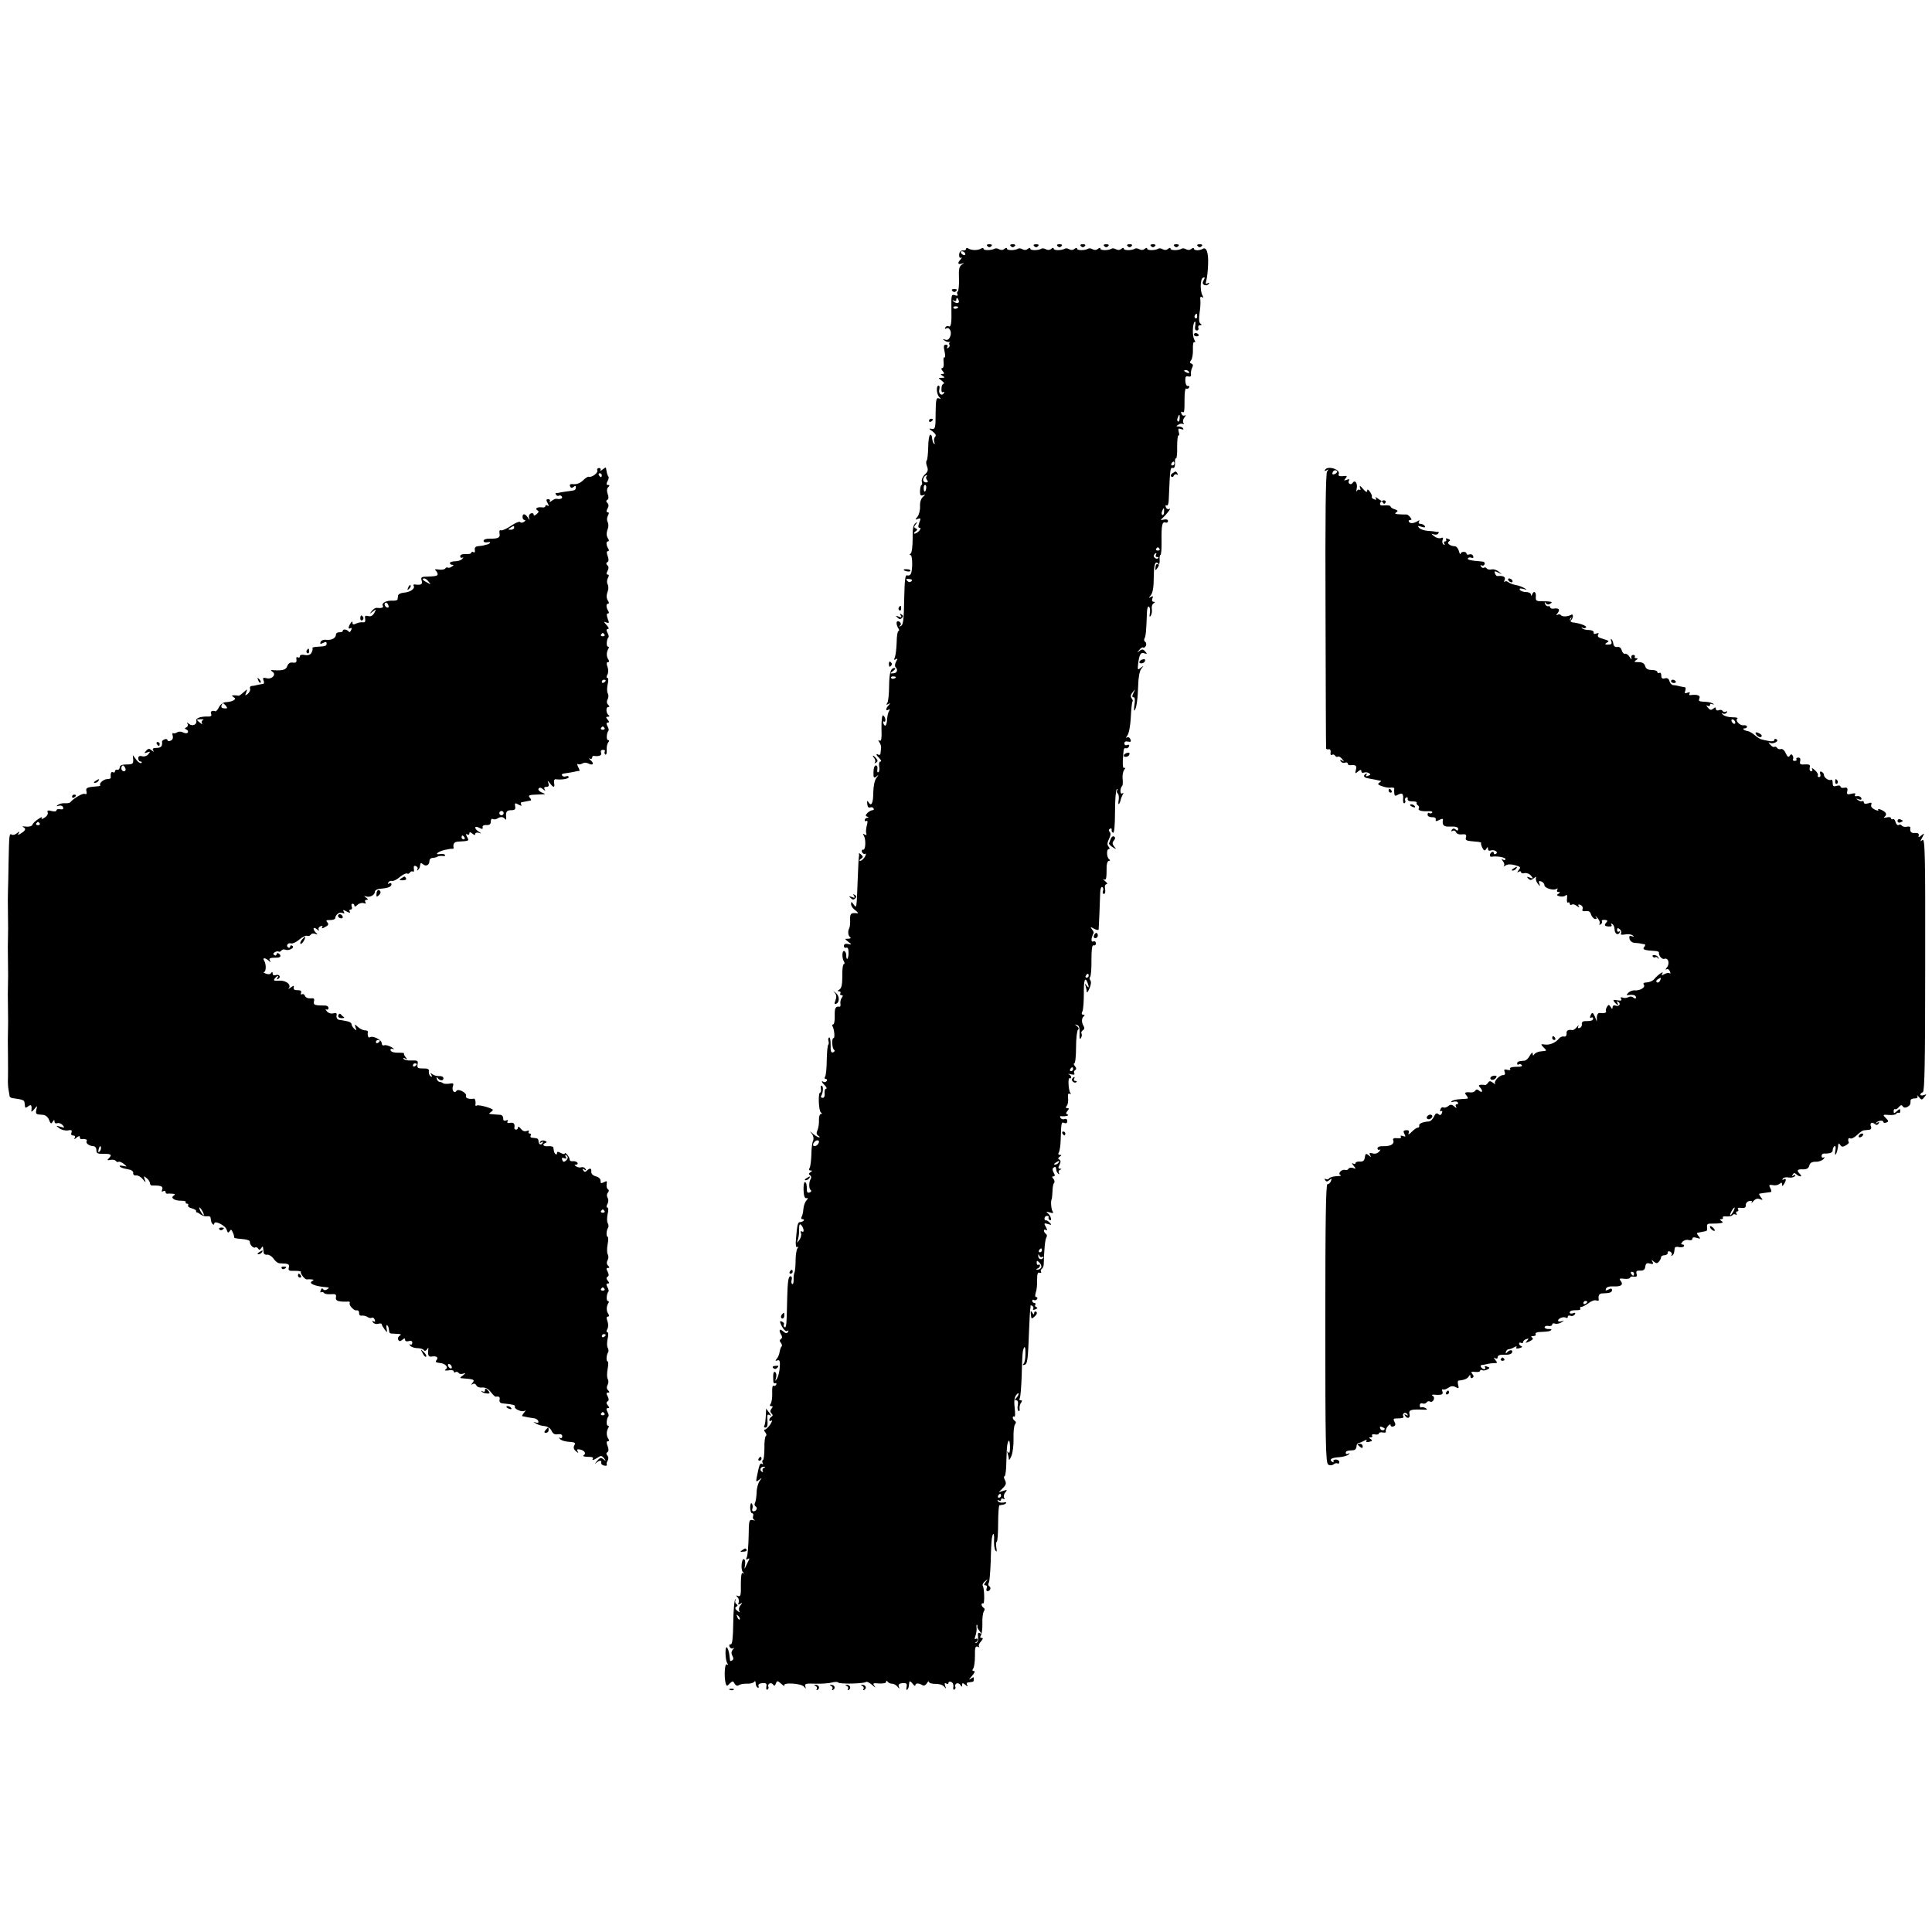 <?xml version="1.0" standalone="no"?>
<!DOCTYPE svg PUBLIC "-//W3C//DTD SVG 20010904//EN"
 "http://www.w3.org/TR/2001/REC-SVG-20010904/DTD/svg10.dtd">
<svg version="1.0" xmlns="http://www.w3.org/2000/svg"
 width="992pt" height="992pt" viewBox="0 0 992 992"
 preserveAspectRatio="xMidYMid meet">
<g transform="translate(0,992) scale(0.1,-0.1)"
fill="#000000" stroke="none">
<path d="M5070 8656 c7 -7 13 -7 20 0 6 6 3 10 -10 10 -13 0 -16 -4 -10 -10z"/>
<path d="M5190 8656 c7 -7 13 -7 20 0 6 6 3 10 -10 10 -13 0 -16 -4 -10 -10z"/>
<path d="M5310 8656 c7 -7 13 -7 20 0 6 6 3 10 -10 10 -13 0 -16 -4 -10 -10z"/>
<path d="M5430 8656 c7 -7 13 -7 20 0 6 6 3 10 -10 10 -13 0 -16 -4 -10 -10z"/>
<path d="M5550 8656 c7 -7 13 -7 20 0 6 6 3 10 -10 10 -13 0 -16 -4 -10 -10z"/>
<path d="M5670 8656 c7 -7 13 -7 20 0 6 6 3 10 -10 10 -13 0 -16 -4 -10 -10z"/>
<path d="M5790 8656 c7 -7 13 -7 20 0 6 6 3 10 -10 10 -13 0 -16 -4 -10 -10z"/>
<path d="M5910 8656 c7 -7 13 -7 20 0 6 6 3 10 -10 10 -13 0 -16 -4 -10 -10z"/>
<path d="M6030 8656 c7 -7 13 -7 20 0 6 6 3 10 -10 10 -13 0 -16 -4 -10 -10z"/>
<path d="M6150 8656 c7 -7 13 -7 20 0 6 6 3 10 -10 10 -13 0 -16 -4 -10 -10z"/>
<path d="M4960 8642 c0 -6 -7 -9 -16 -8 -11 0 -18 -7 -19 -21 -1 -13 3 -20 9
-16 6 3 5 0 -1 -8 -18 -19 -16 -29 5 -23 16 5 16 5 0 -5 -13 -9 -16 -24 -14
-72 1 -33 -2 -62 -6 -65 -5 -3 -5 -10 -2 -16 4 -6 -1 -8 -13 -4 -18 6 -19 1
-18 -66 2 -78 -2 -101 -15 -93 -5 3 -12 0 -16 -6 -4 -7 -3 -9 3 -6 17 11 32
-16 22 -40 -6 -16 -14 -21 -26 -17 -14 5 -15 4 -4 -4 8 -6 19 -9 25 -8 6 2 8
1 3 -1 -4 -3 -5 -9 -2 -13 3 -5 0 -12 -6 -16 -8 -4 -9 -3 -5 4 4 7 1 12 -7 12
-12 0 -13 -7 -7 -35 4 -19 4 -32 -1 -30 -4 3 -6 -8 -4 -25 2 -17 -1 -30 -7
-30 -6 0 -6 -6 2 -15 10 -12 10 -15 -1 -15 -11 0 -11 -2 1 -10 13 -8 12 -10
-4 -10 -20 0 -20 0 0 -15 10 -8 15 -15 9 -15 -5 0 -11 -11 -11 -25 -1 -15 2
-22 9 -18 6 3 7 1 3 -6 -11 -17 -29 -2 -23 20 3 11 1 19 -4 19 -13 0 -11 -44
4 -59 10 -10 9 -11 -3 -6 -13 4 -15 -8 -16 -77 0 -76 -2 -83 -20 -80 -16 3
-16 1 4 -13 16 -12 20 -21 14 -27 -6 -6 -8 -18 -5 -27 4 -9 3 -13 -2 -9 -4 4
-8 17 -9 28 0 11 -5 19 -10 18 -5 -2 -10 -31 -10 -65 -1 -34 -4 -64 -8 -68 -4
-4 -3 -17 2 -30 7 -18 4 -27 -11 -41 -11 -10 -18 -26 -16 -36 3 -10 2 -18 -1
-18 -4 0 -7 -13 -8 -29 -1 -23 3 -28 15 -24 14 5 14 4 0 -8 -10 -9 -16 -27
-15 -49 1 -19 -5 -43 -13 -53 -13 -16 -13 -17 2 -11 15 5 16 3 7 -20 -7 -18
-6 -26 1 -26 8 0 7 -5 -1 -15 -7 -8 -18 -15 -24 -15 -6 0 -4 5 4 11 12 8 12
12 2 16 -10 4 -10 8 0 21 11 15 11 15 -2 5 -11 -8 -15 -30 -14 -80 0 -38 -4
-71 -10 -75 -7 -5 -7 -8 -1 -8 11 0 12 -80 1 -98 -3 -6 -12 -9 -19 -6 -9 3
-12 -25 -14 -108 -2 -129 -5 -151 -22 -154 -6 -1 -7 0 -1 3 11 5 4 23 -10 23
-10 0 -8 -19 3 -37 5 -7 5 -13 0 -13 -4 0 -9 -26 -9 -58 -1 -31 -5 -66 -9 -76
-6 -14 -5 -17 4 -11 10 6 11 3 2 -12 -6 -11 -7 -23 -4 -27 15 -14 10 -32 -9
-33 -20 -2 -20 -1 -2 12 11 8 14 15 7 15 -20 0 -27 -23 -28 -95 0 -38 -4 -76
-9 -84 -7 -10 -5 -12 5 -6 11 6 12 5 2 -6 -16 -16 -17 -33 -1 -23 7 5 8 3 3
-7 -5 -7 -9 -26 -10 -41 -2 -34 -10 -44 -19 -23 -3 9 -2 14 3 10 5 -3 8 3 7
12 -2 9 -7 18 -12 20 -5 2 -9 -28 -8 -67 2 -50 -1 -68 -9 -63 -9 5 -9 3 -2 -8
6 -8 10 -21 9 -29 -1 -8 -2 -21 -3 -28 0 -7 -5 -10 -11 -7 -15 9 -12 -2 6 -19
8 -9 11 -16 5 -16 -7 0 -9 -11 -7 -25 3 -13 1 -27 -4 -30 -5 -3 -7 4 -5 15 2
11 -1 20 -8 20 -7 0 -12 -15 -12 -34 -1 -30 2 -33 15 -23 13 11 13 10 0 -7 -9
-11 -15 -41 -16 -72 0 -58 -10 -77 -24 -54 -7 11 -9 9 -7 -8 1 -13 6 -21 14
-18 7 3 15 1 18 -4 4 -6 1 -10 -5 -10 -6 0 -18 -6 -26 -14 -11 -11 -11 -16 -1
-19 9 -4 9 -6 0 -6 -7 -1 -13 -6 -13 -12 0 -5 4 -8 9 -4 6 3 7 -6 2 -22 -4
-16 -6 -34 -3 -42 3 -9 0 -11 -8 -6 -9 6 -11 4 -5 -5 12 -20 10 -75 -3 -73 -6
2 -9 -4 -6 -12 4 -8 11 -12 16 -9 6 4 5 -3 -1 -15 -7 -11 -17 -21 -24 -21 -7
0 -6 4 3 10 12 8 13 11 2 22 -8 7 -13 9 -12 3 2 -5 1 -12 0 -15 -1 -3 -4 -54
-6 -115 -6 -154 -5 -150 -21 -129 -12 16 -13 16 -13 1 0 -9 10 -23 23 -32 13
-10 16 -16 7 -14 -31 3 -36 -2 -35 -33 1 -18 -1 -37 -4 -43 -9 -16 -7 -39 4
-47 6 -4 1 -8 -9 -8 -20 0 -20 0 0 -16 19 -15 19 -15 -2 -11 -13 3 -21 -1 -21
-10 0 -8 6 -12 12 -9 9 3 12 -7 12 -29 -1 -33 -12 -40 -12 -8 0 9 -5 18 -10
20 -12 4 -13 -37 -1 -55 4 -7 3 -12 -1 -12 -5 0 -9 -27 -8 -61 0 -44 -4 -63
-15 -70 -11 -6 -11 -8 -2 -9 7 0 10 -4 7 -10 -3 -5 -1 -10 6 -10 8 0 8 -4 2
-12 -6 -7 -9 -21 -8 -30 2 -10 0 -17 -3 -17 -22 3 -27 -6 -26 -46 1 -25 -3
-45 -8 -45 -5 0 -7 -4 -4 -8 10 -17 14 -62 6 -62 -11 0 -8 -53 3 -61 5 -3 2
-9 -5 -12 -11 -4 -14 5 -13 38 0 24 -3 41 -8 38 -4 -3 -6 -11 -3 -18 2 -7 2
-16 -1 -19 -4 -3 -7 -39 -8 -79 0 -39 -4 -78 -8 -84 -5 -8 -3 -13 3 -13 6 0 8
-5 5 -10 -4 -6 -11 -8 -16 -5 -14 9 -11 -2 7 -19 8 -9 11 -16 6 -16 -6 0 -9
-10 -8 -23 2 -14 -2 -24 -10 -24 -7 0 -11 4 -8 9 10 16 13 48 4 53 -5 3 -7 -4
-5 -15 2 -11 0 -20 -4 -20 -11 0 -8 -94 4 -102 7 -5 7 -8 -1 -8 -5 0 -10 -15
-9 -32 1 -18 -3 -41 -8 -52 -6 -13 -5 -21 4 -27 8 -5 10 -9 5 -9 -5 0 -19 8
-30 17 -19 17 -20 17 -7 1 8 -11 10 -25 6 -35 -5 -10 -9 -43 -9 -73 -1 -30 -5
-61 -9 -67 -5 -8 -3 -13 5 -13 10 0 10 -2 -1 -9 -9 -6 -10 -11 -2 -15 6 -4 8
-13 4 -19 -11 -17 -10 -51 0 -58 5 -3 2 -9 -6 -12 -9 -3 -14 1 -14 11 0 31 -3
42 -11 42 -4 0 -7 -19 -6 -42 1 -29 6 -42 15 -40 9 2 9 -1 -1 -13 -8 -9 -14
-29 -15 -44 -1 -15 -5 -32 -9 -39 -4 -7 -2 -12 5 -12 7 0 9 -3 5 -8 -4 -4 -12
-7 -18 -7 -12 0 -15 -14 -21 -87 -3 -30 0 -45 6 -41 6 4 7 1 1 -8 -5 -8 -9
-36 -9 -64 0 -27 -3 -54 -6 -60 -3 -5 -5 -22 -4 -37 0 -15 -3 -24 -7 -21 -5 2
-6 13 -3 22 3 11 0 18 -7 18 -10 0 -14 -30 -16 -111 -3 -141 -4 -156 -14 -150
-5 3 -6 9 -3 14 3 4 -2 11 -10 14 -13 5 -13 2 0 -25 9 -17 21 -27 27 -23 7 5
8 3 4 -5 -6 -9 -12 -8 -26 4 -19 17 -23 4 -7 -22 4 -6 3 -15 -3 -18 -8 -5 -8
-11 -1 -19 6 -7 8 -16 4 -20 -4 -3 -8 -16 -10 -28 -2 -12 -8 -28 -15 -35 -8
-10 -8 -12 4 -8 11 4 14 -3 12 -33 -1 -21 -7 -47 -13 -58 -11 -18 -12 -18 -6
3 3 12 1 24 -5 28 -6 4 -10 -4 -10 -19 0 -38 1 -41 12 -38 5 1 7 -2 3 -8 -3
-6 -10 -8 -14 -5 -5 2 -7 -15 -6 -38 1 -23 -3 -48 -8 -55 -6 -8 -5 -12 3 -12
9 0 10 -3 1 -13 -7 -10 -7 -17 0 -24 8 -8 8 -13 0 -17 -6 -4 -11 -12 -11 -17
0 -6 5 -7 11 -3 6 3 3 -5 -6 -20 -10 -14 -22 -26 -27 -26 -6 0 -6 -6 1 -14 7
-8 8 -17 3 -20 -4 -2 -8 -30 -7 -61 0 -31 -3 -59 -7 -61 -5 -3 -5 -10 -2 -16
4 -6 2 -8 -4 -4 -10 6 -14 -7 -27 -72 -4 -21 -2 -22 13 -10 15 12 16 11 3 -5
-8 -11 -16 -38 -16 -61 -1 -24 -5 -48 -9 -54 -3 -6 -2 -13 4 -17 12 -7 4 -25
-12 -25 -5 0 -8 6 -5 13 3 8 2 19 -2 26 -5 7 -8 0 -9 -18 0 -17 4 -31 10 -31
5 0 8 -6 5 -14 -3 -8 -1 -17 6 -20 7 -3 3 -4 -8 -1 -19 4 -20 -1 -21 -83 -1
-48 -5 -96 -9 -106 -6 -14 -5 -17 4 -11 10 6 11 3 3 -11 -5 -11 -12 -26 -16
-34 -3 -8 -4 -3 -1 12 3 15 1 29 -4 32 -13 8 -19 -52 -7 -65 8 -9 8 -10 0 -6
-7 4 -10 -15 -10 -59 1 -54 -1 -63 -14 -59 -11 5 -12 3 -3 -6 6 -6 9 -18 6
-27 -5 -11 -3 -13 8 -7 12 8 12 6 1 -8 -8 -9 -10 -22 -6 -29 6 -9 3 -9 -10 1
-12 10 -14 16 -5 21 8 6 8 9 0 14 -6 4 -8 13 -5 19 4 7 3 9 -1 4 -5 -4 -9 -58
-10 -120 -1 -78 -5 -111 -13 -110 -6 2 -9 -4 -6 -12 4 -8 11 -12 18 -8 7 4 7
2 -1 -7 -8 -9 -9 -19 -3 -31 7 -11 7 -20 0 -24 -5 -3 -10 -5 -11 -3 0 2 -2 16
-4 32 -2 16 -8 33 -12 37 -11 11 -10 -63 1 -80 6 -9 5 -12 -2 -7 -11 7 -15
-62 -6 -97 5 -16 7 -16 21 -1 15 14 17 14 25 -1 6 -10 14 -13 21 -8 7 5 26 9
42 8 17 -1 33 4 37 9 5 7 8 4 8 -6 0 -9 4 -20 10 -23 5 -3 7 0 5 7 -4 9 3 14
19 16 20 1 24 -2 21 -18 -2 -12 0 -18 6 -15 5 4 7 10 4 15 -3 5 0 12 6 16 6 3
15 1 19 -6 5 -8 9 -7 14 6 6 16 8 15 28 -2 12 -11 19 -14 15 -9 -10 18 86 12
101 -5 11 -13 11 -13 7 1 -5 14 3 16 52 14 32 -1 70 2 85 6 15 4 30 4 32 0 6
-9 134 -6 143 3 4 3 18 -4 32 -16 14 -13 19 -15 12 -6 -12 16 -9 17 23 14 21
-1 36 2 36 8 0 8 3 8 8 1 4 -6 14 -10 22 -10 8 0 21 -6 28 -15 11 -13 12 -13
7 0 -4 11 2 16 19 18 20 1 24 -2 21 -20 -3 -11 -1 -17 3 -14 4 4 8 12 8 17 1
5 2 15 3 22 1 7 7 4 16 -7 8 -11 15 -15 15 -9 0 12 18 12 37 0 7 -4 16 0 22
10 6 10 11 13 11 7 0 -6 15 -10 33 -10 18 1 37 -5 45 -14 10 -13 11 -12 5 4
-4 13 -3 17 5 12 7 -4 12 -3 12 3 0 6 6 8 14 5 8 -3 13 -14 11 -25 -2 -11 0
-17 6 -14 5 4 7 10 4 15 -3 5 0 12 6 16 6 3 15 0 20 -7 7 -12 9 -12 9 0 0 11
3 11 17 0 11 -10 14 -10 9 -1 -4 6 -2 13 3 13 6 1 16 2 21 3 6 0 10 4 10 9 0
4 0 10 0 13 0 4 -8 0 -17 -7 -10 -7 -7 -1 6 14 15 16 19 27 12 27 -9 0 -10 4
-4 13 5 6 9 36 9 65 -1 42 2 51 14 47 8 -4 11 -3 7 1 -4 4 0 16 10 26 11 13
12 18 3 18 -8 0 -9 4 -4 12 5 7 9 36 8 63 -1 28 3 55 8 62 5 7 5 14 -2 18 -5
3 -10 11 -10 16 0 6 3 8 8 6 8 -6 7 76 -2 91 -3 5 2 16 12 23 15 13 16 12 3
-4 -10 -13 -10 -17 -1 -17 7 0 10 -7 6 -15 -3 -8 -1 -15 4 -15 14 0 21 18 10
25 -6 4 -7 12 -3 18 4 6 8 57 10 112 1 55 4 108 6 117 6 34 13 27 11 -11 -1
-21 2 -45 7 -52 7 -10 8 -5 5 13 -3 15 -2 30 2 32 4 2 7 45 7 95 0 50 3 92 7
92 5 1 12 2 17 3 5 0 13 4 17 8 3 4 -3 6 -14 3 -12 -2 -25 1 -28 7 -4 7 -2 8
4 4 7 -4 12 -2 12 4 0 6 5 8 12 4 7 -4 8 -3 4 5 -4 6 -2 19 6 28 11 14 10 15
-11 8 l-23 -7 21 21 c17 17 19 25 11 41 -6 11 -7 20 -2 20 4 0 9 33 9 73 1 39
3 80 5 89 7 32 13 27 14 -13 0 -25 -3 -34 -9 -26 -6 8 -7 6 -3 -6 3 -10 6 -24
6 -30 1 -7 6 1 13 17 7 16 12 56 11 90 -1 33 2 66 8 73 6 7 5 14 -2 18 -5 3
-10 11 -10 16 0 6 4 8 8 5 5 -3 5 17 2 44 -4 32 -2 54 7 66 7 10 13 13 13 8 0
-6 -5 -15 -12 -22 -9 -9 -9 -12 0 -12 8 0 11 -10 8 -25 -3 -13 -1 -27 4 -30 4
-3 7 3 5 12 -1 10 2 24 8 31 6 8 6 12 -2 12 -7 0 -9 5 -5 11 4 7 8 59 10 118
1 58 4 114 6 123 8 34 14 26 13 -15 0 -23 -4 -46 -10 -50 -6 -5 -4 -7 5 -5 16
5 18 23 24 183 2 55 5 102 6 105 1 3 2 9 1 13 -1 5 3 6 9 2 6 -3 8 -11 5 -16
-4 -5 2 -6 11 -2 11 4 13 8 6 11 -7 2 -10 8 -6 13 3 5 0 9 -5 9 -6 0 -11 5
-11 11 0 5 4 8 9 4 5 -3 12 -1 16 5 3 5 2 10 -4 10 -7 0 -7 9 -3 23 5 12 8 41
7 65 0 31 3 41 13 37 7 -2 10 -1 7 4 -3 5 -1 12 4 16 5 3 10 13 10 23 2 76 7
129 14 139 4 6 3 14 -3 18 -5 3 -10 11 -10 16 0 6 5 7 11 3 7 -4 7 1 -1 16
-11 20 -10 21 11 15 19 -6 20 -5 8 8 -8 8 -17 13 -20 11 -3 -2 -6 3 -6 10 0 7
6 13 13 13 7 0 11 -4 8 -8 -2 -4 0 -10 5 -13 15 -10 6 25 -10 35 -10 8 -7 8
10 4 18 -6 22 -4 15 6 -7 12 -10 54 -4 62 1 1 3 19 4 39 0 20 4 40 8 44 4 4 3
13 -3 21 -9 9 -8 13 0 13 8 0 9 5 1 19 -7 13 -7 22 0 26 10 6 11 5 14 -14 0
-5 5 -13 10 -18 5 -4 6 -3 3 4 -4 6 -1 14 5 16 10 4 10 6 0 6 -9 1 -10 6 -2
20 7 14 7 22 -1 27 -8 4 -7 9 2 15 11 7 11 9 1 9 -8 0 -10 5 -6 12 5 7 9 35
10 63 3 94 3 95 19 89 9 -4 15 0 15 10 0 9 -6 13 -14 10 -8 -3 -17 0 -21 6 -3
6 -3 10 2 9 19 -3 47 3 35 8 -10 4 -10 8 -1 19 9 11 9 14 -1 14 -9 0 -9 4 -2
13 5 6 8 24 6 40 -2 18 1 25 8 21 7 -5 8 -2 3 5 -10 17 -12 81 -3 75 5 -3 8
-1 8 5 0 5 -6 12 -12 15 -7 3 -2 3 11 0 15 -4 21 -2 17 4 -3 6 -2 14 4 17 8 5
7 11 -1 21 -6 8 -8 14 -3 14 5 0 9 37 9 83 0 45 5 85 10 90 6 4 4 11 -5 18
-13 9 -13 10 0 6 11 -3 14 -15 13 -43 -1 -26 1 -34 7 -24 5 8 6 18 3 23 -3 5
0 13 7 17 8 5 9 13 4 21 -12 19 -11 42 1 51 6 5 5 8 -3 8 -9 0 -10 6 -4 18 4
9 7 50 7 90 -1 69 6 90 19 56 9 -24 7 -31 -5 -14 -9 12 -10 12 -5 -3 3 -10 6
-24 6 -30 1 -7 7 2 14 18 8 19 10 34 4 42 -5 6 -5 13 -1 16 4 3 8 42 7 86 0
57 3 80 11 77 7 -2 12 2 12 10 0 8 -6 13 -13 10 -8 -3 -11 2 -9 16 3 11 7 23
10 26 2 3 -1 12 -8 20 -10 13 -9 14 11 3 12 -6 22 -8 23 -4 1 10 7 144 8 191
1 18 5 31 11 27 5 -3 7 -12 3 -20 -3 -8 0 -15 5 -15 6 0 9 11 6 25 -3 15 0 25
8 25 6 0 3 7 -8 16 -10 8 -13 13 -6 9 12 -6 14 2 14 68 1 15 6 27 12 27 7 0 7
3 1 8 -13 9 -15 52 -2 52 6 0 5 5 -1 13 -8 9 -7 20 2 39 9 17 10 30 4 36 -6 6
-6 12 1 17 6 3 10 1 9 -6 -2 -6 2 -13 7 -15 6 -3 10 37 10 107 0 61 4 113 9
116 5 4 6 1 2 -5 -3 -6 -2 -13 3 -16 5 -4 7 -19 5 -33 -3 -15 -2 -25 1 -21 4
3 7 12 9 20 1 7 6 19 10 27 6 10 5 12 -2 7 -12 -7 -12 27 0 39 3 3 4 20 2 37
-2 17 2 38 9 46 6 9 7 13 1 9 -7 -4 -10 8 -9 36 4 65 4 67 16 65 6 -2 14 3 16
10 3 7 -1 10 -9 7 -9 -4 -15 0 -15 8 0 9 7 12 19 9 14 -3 17 0 12 12 -3 9 -11
13 -18 9 -6 -4 -5 1 2 10 8 9 16 50 18 93 2 43 6 80 9 82 3 3 0 10 -5 17 -6 8
-5 18 6 31 14 18 15 18 4 -3 -8 -17 -8 -23 0 -23 7 0 9 -13 5 -37 -3 -20 -3
-34 0 -31 10 9 17 60 19 129 1 41 7 74 16 85 14 18 14 18 -3 5 -16 -13 -17
-11 -13 23 6 47 14 59 33 51 13 -4 14 -3 3 10 -10 12 -16 13 -29 3 -14 -12
-14 -11 -2 4 7 10 17 16 21 13 4 -3 10 2 14 10 3 8 1 17 -5 20 -5 4 -6 12 -2
18 6 10 9 42 12 135 1 18 5 31 10 27 5 -3 8 -18 5 -33 -3 -19 -2 -23 5 -13 5
8 7 23 5 35 -2 11 2 24 9 28 9 6 9 8 0 8 -7 0 -10 7 -6 17 5 12 3 14 -8 8 -12
-8 -12 -6 0 9 10 11 15 44 15 94 1 69 8 86 26 65 3 -4 0 -4 -5 0 -6 3 -12 -4
-12 -15 -2 -19 -1 -19 11 -3 7 10 12 29 10 41 -1 13 1 24 4 24 4 0 7 33 6 72
-1 83 3 101 21 95 6 -3 12 1 12 8 0 7 -8 10 -21 7 -19 -4 -19 -3 -6 9 22 20
47 54 34 46 -7 -4 -15 0 -18 9 -3 8 -2 12 4 9 6 -4 11 10 11 32 7 162 7 163
22 160 7 -1 11 8 10 26 -1 15 1 26 5 23 4 -2 7 25 6 59 0 35 3 62 7 59 4 -2 5
6 1 18 -4 17 -2 20 12 15 10 -4 15 -3 11 3 -3 6 -14 10 -23 10 -14 0 -15 2 -2
9 8 6 18 7 24 4 5 -3 6 -1 2 6 -4 6 -2 19 6 28 7 9 8 14 2 10 -7 -4 -15 0 -18
9 -3 8 -2 12 4 9 11 -7 12 -2 12 72 0 29 4 51 8 48 5 -3 12 -1 15 5 4 6 1 9
-6 8 -6 -2 -12 9 -13 25 -1 22 2 27 15 24 11 -3 16 1 14 12 -1 9 1 24 6 33 6
11 5 18 -4 21 -9 3 -9 8 -1 18 6 8 10 33 9 56 -1 24 2 40 8 36 5 -3 5 3 -1 13
-11 20 -9 80 2 92 4 3 5 -5 3 -19 -3 -17 -1 -26 8 -26 7 0 11 6 8 14 -3 7 1
13 8 13 10 0 11 3 3 8 -8 5 -9 23 -5 54 4 25 6 56 4 68 -2 14 1 19 9 14 7 -5
8 -3 3 7 -14 22 -13 88 2 93 10 4 11 1 3 -13 -7 -14 -6 -20 5 -25 8 -3 17 0
21 6 5 7 2 8 -6 3 -10 -6 -11 -3 -6 16 4 13 8 51 9 84 2 59 -9 89 -28 77 -16
-10 -45 -9 -45 1 0 5 -5 5 -13 -1 -8 -7 -18 -7 -27 -2 -8 5 -18 6 -23 3 -16
-10 -57 -10 -57 0 0 6 -5 5 -13 -1 -8 -7 -18 -7 -27 -2 -8 5 -18 6 -23 3 -16
-10 -57 -10 -57 0 0 6 -5 5 -13 -1 -8 -7 -18 -7 -27 -2 -8 5 -18 6 -23 3 -16
-10 -57 -10 -57 0 0 6 -5 5 -13 -1 -8 -7 -18 -7 -27 -2 -8 5 -18 6 -23 3 -16
-10 -57 -10 -57 0 0 6 -5 5 -13 -1 -8 -7 -18 -7 -27 -2 -8 5 -18 6 -23 3 -16
-10 -57 -10 -57 0 0 6 -5 5 -13 -1 -8 -7 -18 -7 -27 -2 -8 5 -18 6 -23 3 -16
-10 -57 -10 -57 0 0 6 -5 5 -13 -1 -8 -7 -18 -7 -27 -2 -8 5 -18 6 -23 3 -16
-10 -57 -10 -57 0 0 6 -5 5 -13 -1 -8 -7 -18 -7 -27 -2 -8 5 -18 6 -23 3 -16
-10 -57 -10 -57 0 0 6 -5 5 -13 -1 -8 -7 -18 -7 -27 -2 -8 5 -18 6 -23 3 -15
-9 -57 -10 -57 -1 0 5 -6 6 -12 2 -7 -5 -22 -8 -33 -8 -11 0 -26 3 -33 8 -6 4
-12 3 -12 -2z m-5 -22 c3 -5 2 -10 -4 -10 -5 0 -13 5 -16 10 -3 6 -2 10 4 10
5 0 13 -4 16 -10z m-32 -244 c6 -15 -17 -16 -30 -1 -4 4 -2 5 5 1 6 -4 12 -2
12 3 0 15 7 14 13 -3z m-3 -32 c0 -8 -19 -13 -24 -6 -3 5 1 9 9 9 8 0 15 -2
15 -3z m1227 -49 c0 -8 -4 -12 -9 -9 -5 3 -6 10 -3 15 9 13 12 11 12 -6z m-42
-285 c3 -6 -1 -7 -9 -4 -18 7 -21 14 -7 14 6 0 13 -4 16 -10z m-48 -239 c0
-11 -5 -18 -9 -15 -4 3 -5 11 -1 19 7 21 12 19 10 -4z m-27 -231 c0 -5 -5 -10
-11 -10 -5 0 -7 5 -4 10 3 6 8 10 11 10 2 0 4 -4 4 -10z m-1273 -67 c-4 -3 -2
-11 3 -18 7 -8 5 -12 -5 -12 -8 0 -15 6 -15 12 0 12 10 25 18 25 3 0 2 -3 -1
-7z m-1 -58 c-3 -23 -12 -26 -13 -5 -1 11 2 20 7 20 4 0 7 -7 6 -15z m1221
-124 c0 -11 -5 -18 -9 -15 -4 3 -5 11 -1 19 7 21 12 19 10 -4z m-23 -189 c3
-5 -1 -9 -9 -9 -8 0 -12 4 -9 9 3 4 7 8 9 8 2 0 6 -4 9 -8z m-19 -32 c-3 -5
-1 -10 6 -10 7 0 10 -3 6 -6 -9 -9 -28 6 -22 17 4 5 8 9 11 9 3 0 2 -4 -1 -10z
m-1255 -134 c-7 -7 -14 -6 -21 1 -9 9 -7 12 9 10 14 -1 18 -5 12 -11z m-80
-492 c0 -8 -19 -13 -24 -6 -3 5 1 9 9 9 8 0 15 -2 15 -3z m990 -1534 c0 -5 -5
-10 -11 -10 -5 0 -7 5 -4 10 3 6 8 10 11 10 2 0 4 -4 4 -10z m-80 -480 c0 -5
-5 -10 -11 -10 -5 0 -7 5 -4 10 3 6 8 10 11 10 2 0 4 -4 4 -10z m-1311 -386
c-6 -7 -15 -11 -21 -8 -5 3 -4 12 3 20 6 7 15 11 21 8 5 -3 4 -12 -3 -20z
m1236 -94 c-3 -5 -12 -10 -18 -10 -7 0 -6 4 3 10 19 12 23 12 15 0z m-1309
-345 c1 -9 -2 -12 -9 -8 -6 4 -8 0 -4 -9 3 -9 -1 -24 -9 -35 -13 -17 -14 -17
-7 2 4 11 7 35 6 53 0 24 3 30 10 23 6 -6 12 -18 13 -26z m1224 -105 c0 -5 -5
-10 -11 -10 -5 0 -7 5 -4 10 3 6 8 10 11 10 2 0 4 -4 4 -10z m2 -34 c7 4 8 2
4 -5 -9 -13 -26 -5 -25 12 0 9 2 8 6 -1 2 -6 10 -9 15 -6z m-6 -55 c-4 -6 -13
-11 -19 -10 -9 0 -9 2 1 6 6 2 12 9 12 14 0 6 -4 8 -8 5 -5 -3 -9 2 -9 10 0
13 2 13 15 0 8 -8 11 -19 8 -25z m-1424 -1028 c-6 -2 -9 -10 -6 -15 4 -7 2 -8
-5 -4 -13 9 -5 26 12 25 9 0 8 -2 -1 -6z m1218 -143 c0 -5 -5 -10 -11 -10 -5
0 -7 5 -4 10 3 6 8 10 11 10 2 0 4 -4 4 -10z m-1342 -635 c-3 -3 -9 2 -12 12
-6 14 -5 15 5 6 7 -7 10 -15 7 -18z m1220 -38 c-1 -2 4 -12 12 -22 10 -12 10
-16 2 -11 -10 6 -12 1 -10 -20 2 -16 -2 -28 -10 -30 -7 -1 -8 0 -2 3 5 2 10 9
10 14 0 6 -4 7 -10 4 -6 -4 -7 2 -1 17 4 13 7 31 5 41 -1 11 0 17 3 14 2 -3 3
-7 1 -10z"/>
<path d="M4890 8426 c7 -7 13 -7 20 0 6 6 3 10 -10 10 -13 0 -16 -4 -10 -10z"/>
<path d="M6130 8202 c0 -5 7 -9 15 -9 8 0 12 4 9 9 -3 4 -9 8 -15 8 -5 0 -9
-4 -9 -8z"/>
<path d="M4770 7759 c0 -5 5 -7 10 -4 6 3 10 8 10 11 0 2 -4 4 -10 4 -5 0 -10
-5 -10 -11z"/>
<path d="M3067 7504 c5 -12 -29 -37 -44 -32 -4 2 -18 -7 -30 -19 -13 -13 -31
-20 -46 -19 -18 2 -24 -1 -20 -11 4 -9 9 -10 18 -3 8 7 12 6 12 -3 0 -8 -5
-14 -11 -15 -6 -1 -24 -4 -41 -6 -16 -2 -32 -5 -35 -6 -3 -1 -9 -2 -13 -1 -5
1 -6 -3 -2 -9 3 -6 10 -8 15 -5 5 3 11 1 15 -5 6 -9 -8 -15 -29 -11 -4 1 -15
-4 -24 -11 -9 -7 -13 -8 -9 -2 3 6 0 11 -8 11 -11 0 -12 -5 -3 -20 7 -14 7
-17 -1 -13 -6 4 -11 3 -11 -3 0 -5 -8 -8 -17 -6 -24 3 -38 -6 -24 -15 9 -5 8
-10 -4 -20 -10 -8 -15 -9 -15 -2 0 6 -6 9 -14 6 -8 -3 -12 -13 -10 -22 5 -15
4 -15 -6 1 -14 21 -27 22 -27 2 0 -8 5 -15 11 -15 6 0 4 -4 -4 -10 -8 -5 -17
-5 -20 0 -3 4 -23 -4 -45 -19 -22 -15 -46 -26 -52 -24 -7 3 -11 -3 -8 -16 4
-22 -6 -27 -51 -27 -17 1 -31 -4 -31 -11 0 -6 9 -10 20 -7 11 2 16 0 13 -4 -4
-4 -12 -8 -17 -8 -5 -1 -11 -3 -14 -4 -3 -1 -15 -3 -27 -4 -16 -1 -22 -7 -20
-20 2 -11 -1 -15 -7 -11 -6 3 -11 2 -11 -3 0 -5 -13 -8 -28 -7 -18 1 -29 -3
-29 -11 0 -7 5 -10 11 -7 6 3 6 1 -1 -7 -6 -7 -23 -12 -37 -12 -14 0 -26 -4
-26 -9 0 -5 6 -9 13 -9 8 0 7 -3 -3 -9 -8 -6 -17 -8 -21 -5 -4 2 -10 0 -13 -5
-4 -5 -19 -8 -34 -5 -15 2 -22 1 -17 -3 6 -5 11 -13 12 -19 2 -11 -8 -13 -60
-15 -23 0 -27 -4 -22 -20 6 -19 -2 -24 -34 -20 -7 2 -10 -2 -7 -7 9 -14 -18
-33 -51 -35 -15 -1 -29 -8 -29 -15 -1 -6 -2 -16 -3 -20 0 -4 -13 -7 -28 -6
-31 1 -56 -13 -47 -27 5 -9 -9 -13 -32 -10 -6 1 -18 -7 -25 -16 -13 -17 -13
-17 5 -3 18 14 19 14 8 -7 -8 -14 -18 -20 -32 -16 -15 4 -18 1 -15 -15 2 -14
-1 -19 -13 -17 -9 1 -25 -2 -34 -7 -13 -6 -18 -5 -18 4 0 9 -3 9 -10 -2 -13
-20 -13 -33 0 -25 6 3 7 -1 3 -10 -3 -9 -9 -13 -12 -8 -9 12 -31 15 -31 4 0
-5 -8 -8 -17 -7 -10 0 -18 -5 -18 -12 0 -18 -22 -30 -50 -27 -13 2 -26 -3 -29
-11 -4 -11 -1 -12 13 -5 13 7 18 6 18 -3 0 -13 -5 -14 -52 -17 -14 -1 -24 -4
-21 -7 3 -2 1 -12 -4 -22 -6 -12 -17 -16 -35 -13 -15 3 -25 1 -25 -6 0 -7 -5
-9 -11 -6 -6 4 -9 0 -7 -11 2 -14 -2 -18 -19 -16 -14 2 -23 -4 -28 -18 -6 -19
-24 -24 -70 -21 -16 2 -17 0 -6 -8 22 -14 -3 -41 -31 -33 -17 4 -20 2 -15 -11
4 -10 3 -17 -1 -18 -4 0 -16 -3 -27 -5 -11 -3 -26 -6 -33 -6 -7 -1 -11 -7 -8
-14 3 -7 -3 -18 -11 -26 -15 -11 -16 -11 -9 6 7 20 7 20 -15 0 -11 -10 -23
-18 -25 -16 -2 1 -12 2 -21 2 -14 0 -15 -2 -4 -9 11 -7 11 -10 0 -17 -8 -5
-24 -8 -37 -9 -15 0 -29 -10 -37 -25 -7 -14 -16 -24 -19 -22 -16 6 -28 0 -22
-13 4 -10 -1 -15 -17 -14 -37 1 -62 -8 -59 -21 5 -20 -20 -31 -37 -17 -11 9
-13 9 -8 0 4 -6 1 -14 -5 -17 -11 -5 -11 -7 0 -12 6 -3 10 -10 6 -15 -3 -5
-12 -5 -23 0 -10 6 -23 6 -31 1 -8 -5 -17 -7 -21 -4 -4 2 -5 -4 -2 -15 3 -11
-2 -21 -11 -24 -9 -4 -16 -2 -16 3 0 5 -7 7 -15 4 -8 -3 -14 -9 -13 -12 3 -23
-5 -32 -28 -32 -17 0 -23 -4 -18 -12 6 -10 5 -10 -8 0 -12 10 -18 9 -28 -3
-11 -13 -10 -14 6 -8 16 6 17 5 6 -9 -7 -9 -21 -14 -32 -11 -14 4 -20 0 -20
-11 0 -9 5 -16 12 -16 6 0 8 -3 4 -7 -4 -4 -16 3 -26 16 l-18 24 2 -24 c1 -20
-3 -24 -34 -24 -24 0 -35 -5 -35 -15 -1 -8 -6 -14 -13 -12 -7 1 -12 -3 -12 -9
0 -5 -4 -7 -10 -4 -9 6 -14 -8 -11 -27 0 -5 -7 -8 -18 -8 -18 0 -45 -23 -36
-31 2 -3 -4 -5 -13 -6 -55 -4 -63 -8 -58 -26 3 -13 0 -17 -9 -13 -11 4 -55
-21 -75 -44 -3 -3 -15 -5 -27 -4 -12 1 -27 -3 -35 -8 -10 -8 -9 -9 4 -5 9 3
19 0 22 -8 3 -9 -1 -12 -15 -10 -10 2 -19 0 -19 -6 0 -5 -11 -7 -25 -3 -19 5
-24 3 -20 -7 3 -8 -4 -20 -16 -27 -14 -9 -19 -10 -14 -2 4 7 -4 5 -18 -5 -14
-9 -28 -22 -30 -29 -3 -8 -17 -12 -34 -10 -15 2 -22 1 -15 -2 17 -8 15 -17 -9
-32 -17 -11 -20 -11 -13 0 6 11 5 11 -9 0 -9 -8 -21 -11 -27 -7 -12 7 -13 3
-16 -145 -1 -63 -2 -128 -3 -145 -1 -16 -1 -70 0 -120 1 -49 1 -103 0 -120 -1
-16 -1 -70 0 -120 1 -49 1 -103 0 -120 -1 -16 -1 -70 0 -120 1 -49 1 -103 0
-120 -1 -16 -1 -70 0 -120 1 -49 0 -103 0 -120 -1 -16 0 -41 2 -55 3 -14 5
-30 6 -36 0 -6 7 -11 14 -12 52 -7 62 -10 63 -23 1 -8 2 -18 3 -23 0 -5 8 -3
16 4 15 12 20 5 16 -25 -1 -5 6 -1 15 10 16 20 16 20 11 -2 -5 -23 -4 -25 34
-27 13 -1 25 -11 31 -26 7 -20 11 -22 18 -10 8 12 10 12 10 1 0 -7 6 -11 14
-8 8 3 20 -1 28 -10 11 -14 10 -15 -12 -8 -24 7 -24 6 -5 -8 10 -8 30 -13 43
-11 19 4 23 1 19 -11 -4 -9 -1 -15 9 -15 9 0 12 -5 8 -12 -5 -9 -2 -9 9 1 11
9 17 10 17 2 0 -6 3 -10 8 -10 19 3 33 -2 27 -10 -6 -11 13 -25 35 -26 8 0 15
-9 15 -20 0 -17 6 -20 38 -19 39 0 44 -5 25 -24 -9 -9 -7 -11 10 -7 12 2 24
-1 27 -6 4 -5 10 -7 14 -4 5 2 17 -3 27 -11 18 -15 18 -15 -5 -10 -14 3 -20 1
-15 -4 5 -5 23 -11 39 -13 19 -3 30 -10 29 -19 -1 -9 5 -15 15 -13 9 1 24 -7
34 -19 16 -20 17 -20 10 -1 -6 18 -5 18 10 6 9 -7 17 -19 17 -26 0 -7 6 -13
12 -12 44 1 57 -4 51 -20 -4 -11 -3 -14 5 -9 7 4 12 2 12 -3 0 -6 3 -10 8 -10
4 1 16 1 27 0 15 -1 16 -4 7 -10 -19 -11 5 -27 40 -26 15 0 24 -3 22 -7 -3 -4
0 -8 6 -8 6 0 9 -4 6 -9 -3 -5 5 -12 19 -15 14 -4 24 -10 22 -14 -1 -4 1 -7 4
-7 3 0 12 -5 20 -11 8 -6 22 -10 32 -9 9 2 18 -1 18 -6 1 -5 2 -13 3 -18 2
-14 16 -26 16 -14 0 20 58 -9 64 -31 5 -16 8 -18 15 -8 6 11 10 10 16 -5 5
-10 8 -21 7 -24 -1 -6 2 -7 53 -12 17 -2 29 -7 28 -13 -2 -13 18 -35 27 -29 5
3 12 0 16 -6 4 -8 9 -7 15 2 7 11 9 11 10 2 1 -7 2 -19 3 -25 1 -7 9 -12 18
-10 9 1 24 -8 32 -20 9 -13 22 -23 29 -24 6 0 22 -2 34 -2 15 -2 20 -7 16 -20
-4 -16 1 -18 31 -17 19 0 33 -2 31 -5 -5 -8 21 -41 31 -39 5 1 16 1 24 0 12
-1 13 -3 1 -10 -18 -11 19 -26 74 -30 16 -1 17 -3 5 -11 -9 -6 -17 -5 -21 1
-4 7 -9 4 -12 -6 -4 -9 -3 -13 2 -10 5 3 12 1 15 -4 3 -5 19 -7 35 -6 24 2 29
-1 26 -16 -4 -18 12 -24 62 -22 7 1 11 -2 9 -6 -7 -11 21 -42 35 -39 8 2 13
-4 13 -13 -1 -10 5 -16 15 -14 9 1 21 -2 28 -7 7 -5 16 -7 22 -4 5 3 12 -1 15
-10 4 -10 2 -13 -6 -8 -7 5 -8 3 -3 -5 4 -7 16 -11 26 -8 11 3 19 2 19 -2 0
-4 7 -16 15 -27 14 -18 14 -18 10 5 -2 13 -1 20 3 17 4 -4 8 -12 8 -17 1 -5 2
-13 3 -18 0 -5 7 -9 14 -8 6 0 21 -1 32 -2 15 -1 17 -3 6 -10 -7 -5 -10 -14
-6 -20 5 -9 10 -9 21 0 11 9 14 9 14 0 0 -7 8 -10 18 -7 12 4 19 1 19 -8 0 -9
-5 -12 -11 -9 -6 3 -6 1 1 -7 6 -7 23 -12 37 -12 15 0 29 -5 32 -10 4 -6 10
-5 16 3 7 11 9 11 7 -1 -3 -30 1 -38 19 -35 24 4 35 -5 23 -19 -7 -8 -3 -12
16 -14 31 -2 48 -23 30 -34 -7 -5 0 -6 16 -4 15 3 27 0 27 -5 0 -6 4 -8 9 -4
5 3 12 1 16 -4 3 -6 13 -7 23 -4 15 5 15 4 -1 -9 -18 -13 -18 -14 0 -15 56 -4
62 -7 50 -22 -9 -12 -9 -13 1 -7 7 4 14 1 18 -7 3 -8 16 -13 29 -11 17 1 31
-6 44 -22 11 -14 22 -25 25 -25 20 2 24 -1 21 -17 -2 -11 4 -17 19 -18 45 -4
64 -8 60 -16 -7 -11 35 -30 49 -22 8 5 7 2 -2 -9 -7 -9 -12 -17 -10 -18 2 0
13 -3 24 -5 11 -2 28 -5 37 -6 10 -1 20 -8 22 -15 3 -7 -1 -10 -12 -7 -16 5
-16 5 0 -5 9 -6 29 -12 43 -13 17 -2 31 -11 37 -24 7 -16 17 -21 33 -18 14 2
22 -1 22 -11 0 -8 -5 -11 -11 -8 -8 4 -8 2 0 -6 6 -7 27 -13 47 -14 29 -2 34
-5 26 -18 -6 -12 -3 -21 8 -30 13 -11 15 -11 9 -1 -6 9 -3 12 10 10 25 -4 36
-21 21 -30 -7 -4 2 -8 21 -8 24 0 31 -3 25 -12 -4 -7 5 -5 19 4 25 16 27 16
40 0 11 -15 11 -16 -3 -5 -13 11 -19 9 -35 -10 -10 -12 -12 -16 -4 -9 17 15
31 16 27 1 -1 -6 6 -13 16 -14 9 -2 15 0 13 4 -3 4 -1 13 4 21 5 9 5 19 -1 26
-7 8 -7 14 0 18 7 5 7 15 1 31 -7 17 -6 25 1 25 7 0 8 5 3 12 -11 16 -11 39
-1 56 5 6 4 12 -2 12 -9 0 -7 37 3 48 3 2 1 13 -5 23 -7 14 -6 19 2 19 9 0 9
3 0 14 -8 10 -9 16 -1 21 7 4 7 12 0 26 -8 14 -7 19 2 19 9 0 9 3 0 12 -7 7
-8 17 -2 28 5 9 5 22 1 29 -5 7 -5 30 -1 52 4 21 4 39 0 39 -8 0 -7 31 2 46 4
5 3 16 -1 23 -5 7 -5 28 -1 47 5 20 4 34 -2 34 -5 0 -5 6 1 17 5 10 5 26 0 40
-6 15 -5 23 2 23 7 0 8 5 3 13 -11 15 -11 38 -1 55 5 6 4 12 -2 12 -9 0 -7 37
3 48 3 2 1 13 -5 23 -7 14 -6 19 2 19 9 0 9 3 0 14 -8 10 -9 16 -1 21 7 4 7
12 0 26 -8 14 -7 19 2 19 9 0 9 3 0 12 -7 7 -8 17 -2 28 5 9 5 22 1 29 -5 7
-5 30 -1 52 4 21 4 39 0 39 -8 0 -7 31 2 46 4 5 3 16 -1 23 -5 7 -5 28 -1 47
5 20 4 34 -1 34 -6 0 -6 7 0 18 6 11 6 24 1 32 -5 9 -5 19 1 26 7 8 7 14 0 18
-5 4 -8 15 -6 26 3 17 1 18 -14 10 -15 -7 -18 -6 -17 7 0 10 -9 19 -24 23 -15
4 -24 13 -24 23 2 20 -7 22 -23 6 -8 -8 -13 -7 -18 2 -6 8 -4 10 5 4 9 -6 11
-4 6 4 -5 7 -14 10 -20 8 -7 -3 -19 -1 -27 4 -11 7 -11 9 -1 9 7 0 10 5 7 10
-4 6 -14 9 -23 8 -9 -2 -17 2 -17 9 0 13 -25 42 -25 30 0 -4 -9 -3 -20 3 -15
8 -20 8 -20 -1 0 -14 -14 -3 -16 12 -1 5 -2 13 -3 18 0 4 -12 7 -26 6 -25 -3
-35 10 -13 17 8 3 6 7 -5 11 -9 3 -19 1 -23 -5 -5 -7 -2 -8 6 -3 9 6 11 4 6
-4 -9 -14 -21 -6 -21 12 0 7 -6 13 -12 13 -7 1 -18 2 -24 3 -5 0 -7 6 -4 11 3
6 1 10 -5 10 -6 0 -8 4 -5 10 4 6 -1 7 -11 3 -11 -4 -22 1 -30 12 -8 10 -14
13 -14 7 0 -7 -4 -12 -10 -12 -5 0 -9 3 -9 8 4 22 -3 30 -21 27 -13 -3 -18 0
-14 7 5 7 2 9 -8 5 -10 -3 -15 0 -14 11 0 9 -6 17 -14 18 -8 0 -26 2 -40 3
-20 1 -22 3 -10 11 8 5 12 11 10 13 -12 10 -73 26 -81 21 -5 -3 -9 -2 -8 3 3
17 -1 33 -8 32 -25 -4 -45 3 -40 14 6 15 -40 40 -49 26 -10 -16 -25 2 -19 22
6 17 3 19 -18 15 -14 -2 -28 -1 -32 2 -4 4 -12 7 -17 7 -6 0 -13 7 -15 15 -3
9 -1 11 4 5 12 -15 30 -16 30 -1 0 7 -10 12 -21 11 -12 -1 -27 3 -35 9 -12 9
-13 8 -6 -3 5 -10 4 -12 -4 -7 -6 4 -10 15 -9 24 2 13 -5 17 -29 16 -28 0 -32
3 -29 21 4 19 0 21 -30 20 -19 -1 -37 2 -41 8 -4 6 -1 7 8 2 11 -7 12 -6 2 7
-7 8 -11 17 -8 19 2 3 -11 4 -30 4 -19 -1 -36 4 -39 11 -3 8 1 11 12 8 9 -3 6
1 -7 9 -14 8 -31 13 -38 10 -7 -3 -13 2 -13 11 0 17 -45 40 -61 30 -8 -5 -13
9 -10 29 0 4 -7 7 -16 7 -9 0 -25 8 -35 17 -18 16 -18 16 -12 -3 6 -16 5 -17
-7 -6 -8 7 -14 18 -14 24 0 6 -11 13 -25 15 -14 3 -32 6 -40 7 -8 2 -14 11
-12 21 3 13 -1 16 -17 12 -12 -3 -26 2 -33 11 -7 9 -8 13 -2 9 6 -3 11 0 11 7
0 7 -7 13 -16 13 -55 0 -63 3 -59 21 4 15 0 18 -18 16 -12 -1 -25 4 -28 13 -3
8 -10 11 -16 8 -5 -3 -7 0 -4 8 3 9 -2 13 -18 13 -15 -1 -22 4 -20 13 3 12 1
12 -15 1 -10 -8 -15 -11 -11 -6 16 19 -11 42 -46 41 -29 -2 -34 0 -25 11 14
17 23 18 13 2 -4 -7 -3 -8 5 -4 16 10 4 26 -14 19 -9 -3 -15 1 -15 8 0 10 -3
10 -8 3 -4 -7 -15 -8 -27 -3 -11 4 -15 8 -10 8 12 1 13 41 1 59 -10 16 6 15
23 0 11 -10 13 -10 7 0 -7 12 0 15 37 15 19 0 23 12 7 22 -5 3 -10 1 -10 -5 0
-6 -5 -8 -11 -4 -8 4 -7 9 2 15 7 4 16 6 20 3 4 -2 10 0 14 5 3 6 12 8 20 5
19 -8 51 11 36 20 -6 4 -11 2 -11 -4 0 -6 -5 -8 -10 -5 -14 9 -1 27 15 21 7
-2 26 6 42 20 15 13 33 22 40 19 7 -2 15 0 19 6 3 6 13 8 23 4 13 -5 14 -4 3
6 -18 19 -15 34 5 18 9 -8 14 -9 10 -3 -4 7 0 15 9 18 9 4 13 2 8 -5 -4 -7 1
-7 15 1 17 8 20 15 12 24 -9 10 -6 13 14 12 14 0 25 4 26 9 2 19 21 34 36 28
11 -5 14 -3 8 6 -6 10 -3 11 15 1 15 -8 20 -8 16 -1 -4 6 -2 11 4 11 7 0 10 7
6 15 -3 8 -1 15 4 15 6 0 10 -5 10 -11 0 -6 7 -4 15 5 9 8 23 12 32 9 11 -4
14 -3 9 5 -4 7 -2 12 6 12 10 0 9 3 -2 11 -13 9 -13 10 1 6 19 -6 44 8 44 25
0 7 13 14 29 15 39 3 56 10 56 23 0 6 -5 8 -12 4 -7 -4 -8 -3 -4 5 4 7 13 10
19 8 7 -2 25 7 40 20 16 13 33 21 37 18 5 -3 11 -1 15 5 4 6 10 8 15 5 5 -3 7
3 5 14 -2 14 1 18 11 14 7 -3 11 -10 7 -17 -3 -6 -2 -7 3 -3 5 5 10 13 10 18
3 20 4 21 17 11 15 -13 32 -3 32 18 0 8 7 15 15 15 8 0 20 3 25 6 6 4 18 5 28
4 9 -2 15 1 12 5 -3 5 -14 7 -25 5 -33 -6 -12 13 23 21 17 4 35 7 40 6 4 -1 6
1 6 5 -4 22 3 31 26 32 54 3 55 3 43 24 -7 14 -7 17 1 13 6 -4 11 -2 11 5 0 8
4 8 15 -1 10 -8 15 -9 15 -2 0 6 8 9 18 6 16 -5 16 -5 0 6 -25 16 -23 33 2 20
16 -8 20 -8 18 2 -2 8 6 13 20 12 15 -1 22 4 22 18 0 11 5 16 10 13 6 -3 16
-3 23 2 17 11 31 10 40 -2 5 -6 7 -4 6 5 -3 32 2 40 25 40 19 0 24 4 21 20 -3
17 -1 19 17 9 15 -8 19 -8 14 0 -4 6 -2 12 3 12 6 1 16 3 21 4 6 1 15 3 21 4
8 1 8 5 0 14 -11 15 -8 16 54 18 28 1 29 1 7 10 -13 5 -20 14 -17 19 5 8 12 7
23 -2 12 -10 14 -10 8 0 -4 8 -1 12 9 12 12 0 15 5 11 18 -6 16 -5 16 8 0 18
-24 26 -23 21 2 -2 12 1 20 8 19 31 -4 67 2 67 11 0 5 -6 7 -14 4 -8 -3 -16
-1 -20 4 -3 5 0 9 7 10 22 3 62 10 67 12 3 1 9 2 13 1 4 -1 3 8 -4 20 -6 12
-7 19 -2 16 5 -3 15 -2 23 3 8 5 21 5 31 0 23 -13 32 0 11 17 -9 8 -11 12 -4
8 6 -3 12 -1 12 4 0 6 3 10 8 10 27 -4 44 2 38 16 -3 9 0 15 10 15 8 0 13 -4
9 -9 -3 -5 -1 -12 3 -15 5 -3 8 7 7 22 -1 15 2 33 8 40 6 8 6 12 -1 12 -10 0
-8 37 2 48 3 2 1 13 -5 23 -7 14 -6 19 2 19 8 0 8 4 -1 15 -10 12 -10 15 1 15
9 0 10 3 4 8 -14 10 -15 42 -2 42 8 0 7 4 -1 12 -7 7 -8 17 -2 28 5 9 5 22 1
29 -5 7 -5 28 -1 47 5 20 4 34 -2 34 -5 0 -5 6 1 17 5 10 5 26 0 40 -6 15 -5
23 2 23 7 0 8 5 3 13 -11 15 -11 38 -1 55 5 6 4 12 -2 12 -9 0 -7 37 3 48 3 2
1 13 -5 23 -7 14 -6 19 2 19 7 0 5 8 -6 20 -17 19 -17 20 -2 14 15 -5 16 -3 7
20 -6 18 -6 26 1 26 6 0 7 6 2 13 -11 18 -12 37 -2 37 6 0 7 6 2 13 -10 16
-11 28 -2 53 4 11 3 27 -1 34 -5 8 -4 22 1 32 7 12 6 18 -1 18 -7 0 -8 6 -1
18 7 13 7 22 0 29 -8 8 -8 13 0 17 7 5 7 15 1 31 -6 17 -6 25 1 25 6 0 7 6 2
13 -11 18 -12 37 -2 37 6 0 7 6 2 13 -10 16 -11 28 -2 53 4 11 3 27 -1 34 -5
8 -4 22 1 32 7 12 6 18 -1 18 -7 0 -8 6 -1 18 7 13 7 22 0 29 -8 8 -8 13 0 17
6 4 7 15 1 30 -5 15 -5 27 3 35 8 8 8 11 -1 11 -9 0 -10 5 -3 19 6 10 8 21 5
24 -3 3 -7 13 -9 24 -2 10 -4 20 -4 22 -1 2 -9 -3 -18 -10 -9 -8 -14 -9 -10
-3 3 6 0 11 -7 11 -8 0 -12 -6 -9 -13z m23 -24 c0 -5 -2 -10 -4 -10 -3 0 -8 5
-11 10 -3 6 -1 10 4 10 6 0 11 -4 11 -10z m-450 -270 c0 -5 -8 -10 -17 -10
-15 0 -16 2 -3 10 19 12 20 12 20 0z m-439 -277 c13 -15 12 -15 -8 -4 -24 12
-29 21 -14 21 5 0 15 -7 22 -17z m-206 -131 c-8 -8 -25 10 -19 20 4 6 9 5 15
-3 4 -7 6 -15 4 -17z m1109 -140 c3 -5 -1 -9 -9 -9 -8 0 -12 4 -9 9 3 4 7 8 9
8 2 0 6 -4 9 -8z m6 -236 c0 -3 -4 -8 -10 -11 -5 -3 -10 -1 -10 4 0 6 5 11 10
11 6 0 10 -2 10 -4z m-1950 -130 c9 -12 8 -15 -8 -13 -12 0 -18 6 -15 14 6 16
8 16 23 -1z m-118 -73 c-6 -3 -9 -10 -5 -16 4 -7 -1 -6 -10 2 -21 17 -21 17 6
18 12 0 16 -1 9 -4z m2062 -41 c3 -5 -1 -9 -9 -9 -8 0 -12 4 -9 9 3 4 7 8 9 8
2 0 6 -4 9 -8z m-2460 -207 c3 -9 0 -15 -8 -15 -7 0 -13 7 -13 15 0 8 4 15 8
15 4 0 9 -7 13 -15z m1940 -236 c-3 -5 -10 -7 -15 -3 -5 3 -7 10 -3 15 3 5 10
7 15 3 5 -3 7 -10 3 -15z m-2380 -47 c3 -5 -1 -9 -9 -9 -8 0 -12 4 -9 9 3 4 7
8 9 8 2 0 6 -4 9 -8z m2181 -72 c3 -5 1 -10 -4 -10 -6 0 -11 5 -11 10 0 6 2
10 4 10 3 0 8 -4 11 -10z m-435 -1044 c0 -3 -4 -8 -10 -11 -5 -3 -10 -1 -10 4
0 6 5 11 10 11 6 0 10 -2 10 -4z m190 -120 c0 -3 -4 -8 -10 -11 -5 -3 -10 -1
-10 4 0 6 5 11 10 11 6 0 10 -2 10 -4z m-1628 -448 c-8 -8 -9 -4 -5 13 4 13 8
18 11 10 2 -7 -1 -18 -6 -23z m2402 -27 c3 -5 0 -14 -8 -20 -10 -9 -15 -8 -19
3 -4 11 -1 13 10 9 11 -4 14 -2 9 5 -4 7 -5 12 -2 12 3 0 7 -4 10 -9z m-1874
-281 c6 -11 8 -20 6 -20 -3 0 -10 9 -16 20 -6 11 -8 20 -6 20 3 0 10 -9 16
-20z m2064 2 c3 -5 -1 -9 -9 -9 -8 0 -12 4 -9 9 3 4 7 8 9 8 2 0 6 -4 9 -8z
m0 -400 c3 -5 -1 -9 -9 -9 -8 0 -12 4 -9 9 3 4 7 8 9 8 2 0 6 -4 9 -8z m6
-236 c0 -3 -4 -8 -10 -11 -5 -3 -10 -1 -10 4 0 6 5 11 10 11 6 0 10 -2 10 -4z
m-790 -167 c0 -6 -4 -7 -10 -4 -5 3 -10 11 -10 16 0 6 5 7 10 4 6 -3 10 -11
10 -16z m784 -237 c3 -5 -1 -9 -9 -9 -8 0 -12 4 -9 9 3 4 7 8 9 8 2 0 6 -4 9
-8z"/>
<path d="M6804 7508 c-5 -7 -2 -8 7 -3 11 7 12 6 3 -6 -7 -9 -10 -233 -8 -714
1 -385 2 -703 3 -707 0 -5 7 -7 14 -5 7 1 11 -6 9 -17 -2 -10 1 -15 7 -12 5 4
12 2 16 -4 4 -6 10 -8 15 -5 4 3 14 -3 21 -12 12 -14 12 -16 0 -8 -10 6 -12 4
-7 -4 5 -7 14 -10 22 -7 8 3 14 1 14 -5 0 -5 6 -9 13 -8 28 3 35 -2 29 -23 -5
-21 -4 -22 11 -9 13 10 17 10 17 1 0 -7 6 -10 13 -7 8 3 19 2 26 -3 10 -5 9
-9 -4 -13 -10 -5 -14 -3 -9 5 5 7 3 8 -5 4 -13 -9 -8 -19 12 -22 7 -1 23 -5
37 -7 14 -3 27 -6 30 -6 3 -1 -1 -5 -8 -10 -10 -6 -7 -11 15 -18 15 -6 36 -9
45 -7 10 1 17 -1 17 -4 -1 -4 -1 -15 0 -25 1 -14 5 -16 20 -7 22 11 28 5 25
-27 0 -12 3 -20 8 -17 4 3 6 9 3 14 -3 5 -1 12 5 15 6 4 9 1 8 -7 -2 -8 7 -13
24 -13 14 1 25 -3 22 -6 -2 -4 0 -10 6 -14 6 -4 8 -10 5 -15 -7 -11 14 -17 47
-15 15 1 25 -2 22 -7 -3 -4 -10 -6 -15 -3 -5 4 -9 0 -9 -8 0 -8 10 -13 23 -13
13 1 21 -4 19 -12 -2 -10 2 -10 18 -2 11 6 20 7 19 3 -5 -31 3 -39 39 -37 27
1 39 -3 39 -12 0 -10 -4 -11 -13 -3 -8 7 -14 6 -20 -2 -4 -8 -3 -9 5 -5 6 4
14 1 17 -7 3 -8 16 -13 30 -11 20 2 25 -1 21 -15 -4 -17 -1 -18 58 -23 13 -1
22 -4 20 -6 -2 -3 1 -14 6 -25 9 -16 13 -17 20 -6 7 12 9 12 9 0 0 -7 6 -11
13 -8 19 7 43 -8 28 -17 -6 -4 -11 -2 -11 4 0 6 -4 8 -10 5 -12 -7 -14 -26 -2
-24 27 5 72 -3 72 -12 0 -5 -6 -7 -12 -3 -10 6 -10 5 -1 -8 7 -8 9 -19 5 -24
-4 -4 0 -4 8 2 10 7 26 8 48 2 30 -8 32 -11 20 -25 -9 -12 -9 -15 0 -9 6 4 12
3 12 -2 0 -6 8 -8 18 -5 10 2 25 -3 33 -13 13 -16 12 -17 -6 -10 -16 6 -17 5
-8 -5 10 -10 16 -9 29 2 10 8 15 9 11 3 -3 -6 0 -20 8 -30 13 -17 14 -17 9 -1
-5 13 -2 16 10 11 9 -3 16 -12 16 -19 0 -15 46 -29 62 -19 7 4 8 3 4 -4 -4 -7
-1 -12 6 -12 11 0 10 -2 0 -9 -11 -6 -9 -9 6 -13 11 -3 25 -1 30 4 7 7 10 2 8
-15 -2 -15 1 -24 5 -21 5 3 9 0 9 -6 0 -6 5 -8 10 -5 6 4 18 1 27 -7 12 -9 15
-9 9 -1 -5 9 -2 11 9 7 9 -4 14 -13 11 -21 -4 -10 0 -13 16 -11 15 2 24 -3 27
-17 4 -11 12 -21 20 -23 10 -2 12 1 5 10 -5 8 -1 5 8 -5 10 -11 15 -24 11 -30
-3 -6 -1 -7 6 -3 6 4 9 11 6 16 -3 5 4 8 15 7 13 -1 16 -5 10 -11 -15 -15 -12
-22 10 -23 13 -1 18 2 14 9 -4 7 -2 8 4 4 7 -4 12 -16 12 -26 0 -23 16 -35 26
-19 4 7 3 9 -3 6 -5 -3 -10 0 -10 8 0 11 4 12 14 4 7 -6 10 -16 6 -22 -4 -6 4
-8 20 -5 14 3 32 1 39 -4 10 -8 9 -9 -3 -5 -13 4 -15 1 -12 -14 3 -11 15 -20
27 -20 11 -1 26 -2 31 -4 6 -1 14 -3 19 -3 5 -1 4 -8 -2 -15 -11 -12 2 -17 60
-20 9 -1 16 -4 16 -7 -3 -16 16 -38 28 -33 20 7 29 -24 13 -44 -8 -9 -9 -14
-3 -10 7 4 15 -1 18 -10 4 -10 4 -14 0 -11 -4 4 -16 3 -27 -3 -15 -9 -18 -8
-11 3 9 16 -24 -7 -43 -30 -6 -8 -23 -15 -36 -16 -16 0 -22 -5 -17 -11 11 -14
-18 -32 -46 -30 -11 1 -26 -5 -33 -12 -11 -12 -11 -14 0 -12 26 3 39 -1 39
-12 0 -8 -4 -8 -13 -1 -7 6 -18 7 -26 2 -8 -4 -21 -6 -29 -2 -10 3 -13 1 -8
-7 5 -8 0 -10 -19 -7 -22 4 -25 3 -15 -10 15 -17 24 -19 14 -2 -4 7 -3 8 5 4
16 -10 4 -26 -14 -19 -9 3 -15 -1 -15 -8 0 -11 -3 -11 -10 1 -9 13 -11 13 -19
0 -5 -8 -7 -18 -5 -22 5 -8 -10 -12 -33 -9 -7 1 -13 -8 -14 -21 l0 -23 -9 23
c-11 26 -16 27 -24 6 -3 -8 -2 -12 4 -9 6 3 10 1 10 -4 0 -11 -9 -14 -43 -14
-10 0 -16 -6 -15 -15 2 -8 -3 -17 -11 -20 -9 -3 -11 0 -7 9 4 8 1 6 -7 -4 -8
-10 -19 -17 -23 -16 -22 4 -32 -2 -30 -18 0 -11 -5 -17 -14 -15 -8 2 -19 -3
-25 -10 -17 -22 -49 -35 -73 -31 -21 3 -22 2 -8 -13 20 -20 21 -19 -11 -22
-15 -1 -30 -8 -35 -15 -6 -9 -8 -8 -8 3 -1 9 -6 5 -15 -10 -7 -14 -19 -25 -27
-26 -32 -2 -38 -5 -38 -15 0 -5 4 -8 9 -4 5 3 12 1 15 -4 3 -4 -2 -8 -12 -8
-39 0 -53 -4 -48 -12 4 -5 -3 -7 -14 -4 -16 4 -19 2 -14 -11 4 -10 1 -16 -8
-16 -20 0 -50 -34 -41 -45 5 -5 0 -3 -10 5 -15 11 -20 11 -26 1 -5 -7 -11 -12
-15 -12 -29 4 -39 0 -28 -11 17 -17 15 -33 -2 -19 -10 9 -16 9 -21 1 -4 -6
-14 -10 -23 -9 -30 3 -35 -1 -22 -16 7 -8 9 -15 4 -16 -5 0 -24 -2 -41 -3 -18
-1 -36 -6 -40 -11 -5 -4 0 -5 9 -2 10 3 20 2 23 -3 4 -6 1 -10 -5 -10 -6 0 -8
-5 -4 -12 5 -9 2 -9 -9 1 -13 11 -20 11 -32 1 -8 -6 -18 -9 -24 -6 -5 3 -12
-1 -15 -10 -3 -8 -2 -12 4 -9 6 3 7 -1 4 -10 -5 -11 -10 -13 -19 -5 -8 7 -15
3 -22 -13 -6 -13 -17 -24 -25 -25 -33 -2 -53 -11 -51 -21 2 -6 -2 -11 -7 -11
-6 0 -20 -10 -32 -22 -14 -14 -19 -16 -15 -5 4 11 0 15 -13 14 -14 -1 -16 -5
-9 -19 8 -14 6 -16 -7 -11 -11 4 -15 2 -11 -4 4 -6 -4 -9 -19 -7 -18 2 -24 -2
-20 -11 7 -19 -14 -31 -50 -30 -19 1 -31 -4 -31 -11 0 -7 5 -10 11 -7 6 4 5 0
-2 -9 -8 -10 -21 -14 -34 -10 -16 4 -19 2 -13 -9 7 -12 6 -12 -7 -1 -14 11
-17 10 -20 -10 -2 -17 -9 -23 -25 -22 -13 1 -23 -3 -23 -8 0 -5 -6 -6 -12 -2
-8 5 -7 0 2 -11 14 -17 13 -18 -2 -12 -10 3 -20 2 -24 -4 -3 -6 -11 -8 -18 -6
-16 6 -40 -20 -23 -26 7 -3 -2 -6 -20 -6 -17 -1 -35 -6 -38 -11 -4 -6 -11 -7
-17 -4 -7 4 -8 2 -4 -5 6 -9 11 -9 22 0 12 10 13 9 8 -5 -3 -9 -11 -16 -18
-16 -8 0 -11 -183 -11 -715 0 -616 2 -717 15 -725 9 -5 19 -5 27 1 7 6 16 8
21 5 5 -3 9 0 9 7 0 7 -8 13 -18 13 -10 0 -15 -5 -12 -10 3 -5 1 -6 -6 -2 -19
12 -5 22 36 24 21 2 42 8 48 14 7 8 6 9 -2 4 -7 -4 -13 -2 -13 3 0 11 6 13 40
15 8 1 15 9 15 18 0 10 5 18 10 19 6 0 18 5 29 11 12 7 16 7 12 0 -4 -6 2 -8
15 -5 16 4 17 8 7 14 -10 7 -11 9 0 9 7 0 11 4 7 9 -3 6 4 8 15 6 11 -2 20 0
20 5 0 5 9 7 20 5 11 -2 18 0 16 4 -3 4 1 17 9 27 8 10 15 14 15 7 0 -7 7 -10
15 -7 11 4 12 11 5 24 -7 13 -5 17 8 17 34 0 43 3 37 12 -3 5 -1 12 4 15 5 4
13 1 17 -5 5 -8 3 -9 -6 -4 -9 5 -11 4 -6 -3 12 -20 29 -13 23 8 -5 21 8 25
73 22 19 -1 21 1 10 8 -8 5 -18 6 -22 4 -4 -3 -8 2 -8 10 0 9 6 13 14 10 8 -3
17 0 21 5 3 6 11 8 17 5 15 -9 30 19 15 29 -8 5 -5 7 8 6 38 -3 47 1 41 17 -3
8 -2 13 3 10 4 -3 17 1 27 8 14 10 24 11 38 4 16 -9 18 -7 13 11 -3 11 -2 21
1 22 30 3 46 10 53 21 7 11 9 11 9 0 0 -7 5 -10 10 -7 8 5 8 11 0 20 -9 11 -6
13 14 11 15 -2 26 1 26 6 0 5 4 6 10 3 5 -3 17 -2 26 3 15 8 15 10 0 15 -10 4
-15 3 -11 -3 3 -6 2 -10 -4 -10 -12 0 -26 20 -14 21 4 0 17 3 28 5 11 3 28 5
38 5 16 0 17 2 5 16 -9 12 -10 15 0 9 7 -4 12 -2 12 6 0 9 12 13 34 12 22 -1
37 3 40 12 6 15 -14 15 -27 -1 -5 -6 -7 -5 -5 3 2 8 8 14 13 14 6 0 18 4 29
10 12 7 16 7 12 0 -4 -6 3 -8 16 -4 12 3 17 7 10 10 -6 2 -12 8 -12 13 0 6 5
7 10 4 6 -3 10 -2 10 3 0 6 7 13 16 16 14 5 15 4 5 -8 -11 -13 -9 -13 13 -3
16 8 21 14 13 19 -8 5 -6 8 6 8 10 0 15 5 12 10 -4 6 7 11 24 11 42 2 48 3 56
10 3 4 -3 6 -14 5 -11 0 -20 4 -20 9 0 6 9 9 19 7 11 -2 20 1 20 7 0 6 6 8 14
5 8 -3 23 0 33 6 16 10 16 11 1 6 -10 -3 -18 -1 -18 3 0 12 29 23 41 15 5 -3
9 -1 9 5 0 6 6 8 14 5 8 -3 17 0 22 7 5 9 2 10 -9 6 -10 -3 -17 -2 -17 3 0 10
10 13 42 13 10 0 15 4 12 8 -3 5 0 9 6 9 7 0 23 9 37 19 13 11 31 17 39 14 8
-3 14 -2 13 3 -4 22 2 33 19 33 38 1 49 5 49 17 0 9 -5 10 -18 3 -14 -7 -17
-6 -13 4 3 9 18 13 40 12 39 -2 51 9 35 29 -9 11 -5 13 19 10 16 -2 30 1 30 6
0 5 8 7 19 5 14 -2 18 1 14 15 -4 13 1 17 19 16 16 -1 24 5 26 20 2 17 8 21
24 16 16 -4 19 -2 13 9 -7 12 -6 12 7 1 12 -10 17 -10 26 0 6 7 11 18 11 23 1
6 9 10 19 10 9 1 16 6 15 13 -2 6 4 9 12 6 8 -4 12 -11 8 -18 -3 -6 -2 -7 3
-3 9 8 10 12 13 38 0 6 10 9 21 6 11 -3 23 -1 26 4 3 5 0 9 -7 9 -9 0 -9 3 0
14 7 8 21 12 31 9 12 -3 20 0 20 7 0 7 8 9 22 4 20 -6 21 -5 9 10 -9 11 -10
16 -2 17 6 1 16 3 21 4 6 1 14 3 19 4 6 0 8 9 6 20 -2 12 2 18 13 18 61 0 77
4 62 13 -11 7 -11 10 -2 10 7 0 11 4 8 9 -3 4 6 7 19 5 14 -1 27 2 31 7 3 5
10 6 16 3 7 -4 8 -2 4 4 -4 7 -2 12 4 12 6 0 8 5 4 11 -4 7 2 9 17 7 17 -2 24
2 23 14 -1 9 7 19 17 21 12 3 17 1 13 -6 -3 -7 1 -4 9 6 10 11 21 15 33 10 17
-6 17 -5 5 10 -7 9 -11 18 -7 18 5 1 24 4 56 8 7 1 7 7 0 20 -9 17 -7 19 12
16 12 -3 27 0 35 6 10 9 13 8 13 -2 0 -11 2 -11 10 1 13 20 12 33 -2 24 -6 -4
-8 -3 -4 4 3 6 17 9 31 6 13 -2 27 1 31 7 5 8 3 9 -6 4 -9 -6 -11 -4 -5 4 5 9
10 10 18 2 6 -6 15 -11 21 -11 6 0 5 5 -2 12 -19 19 -14 25 15 24 19 -1 29 5
33 19 3 14 13 20 33 20 15 -1 33 6 40 14 7 8 7 12 1 8 -6 -3 -11 0 -11 7 0 7
5 13 11 13 33 -1 46 5 46 17 0 8 4 17 9 21 6 3 8 -6 5 -22 -3 -15 -2 -25 1
-21 6 6 12 29 14 53 1 6 5 4 10 -4 6 -10 13 -11 27 -3 11 6 18 13 17 16 -7 14
-2 27 7 21 6 -4 21 4 35 17 13 13 29 24 34 24 6 1 18 2 27 3 10 0 14 7 11 15
-8 19 3 28 19 15 8 -7 14 -6 20 2 5 8 3 10 -7 4 -8 -5 -10 -4 -6 0 11 12 37
15 37 4 0 -4 7 -6 15 -3 13 5 13 8 0 21 -20 20 -19 21 15 18 17 -1 33 1 36 6
3 5 9 7 13 5 4 -3 8 1 8 9 0 13 -3 13 -17 0 -14 -13 -17 -13 -17 0 0 8 4 12 8
10 3 -3 12 2 19 11 10 11 15 12 20 3 5 -7 13 -8 23 -3 15 9 17 13 17 34 0 6 9
10 21 10 13 0 18 4 14 13 -4 6 0 4 8 -6 13 -16 15 -16 28 0 12 15 12 16 -3 10
-10 -3 -18 -2 -18 2 0 5 6 11 13 13 9 4 12 144 12 656 1 569 -1 649 -14 639
-12 -10 -13 -9 -1 13 12 23 12 24 -4 11 -15 -12 -17 -12 -14 0 2 9 -5 13 -19
12 -20 -2 -28 6 -24 29 0 4 -8 5 -19 3 -11 -2 -22 1 -25 6 -4 5 -11 7 -16 3
-6 -3 -13 3 -16 15 -3 11 -9 18 -14 15 -5 -3 -9 -1 -9 4 0 6 -10 8 -22 5 -15
-3 -19 -2 -11 4 7 5 9 13 5 19 -9 13 -45 27 -38 15 4 -5 -5 -4 -18 2 -14 7
-22 17 -18 25 4 11 0 13 -16 7 -14 -4 -22 -2 -22 5 0 6 -4 9 -8 6 -4 -2 -14 0
-22 6 -12 8 -11 9 3 4 12 -4 17 -2 14 6 -2 7 -12 12 -22 10 -10 -2 -14 1 -10
8 4 7 -1 9 -19 4 -21 -5 -25 -3 -21 14 3 16 -1 20 -16 17 -10 -2 -19 1 -19 6
0 6 -9 7 -20 4 -16 -5 -20 -2 -20 15 0 12 -4 19 -8 16 -11 -7 -37 11 -37 25 0
7 -6 14 -13 17 -7 2 -10 -2 -6 -12 3 -9 1 -16 -6 -16 -6 0 -9 4 -6 9 3 4 -4
17 -16 27 -12 11 -18 13 -14 7 4 -8 2 -13 -5 -13 -6 0 -9 8 -7 18 4 15 0 18
-24 17 -24 -2 -29 1 -25 17 3 11 0 18 -10 18 -8 0 -12 -4 -9 -8 3 -5 -1 -9 -9
-9 -8 0 -12 4 -9 9 3 4 2 13 -2 19 -4 8 -9 7 -15 -2 -5 -9 -11 -6 -20 13 -6
15 -17 24 -24 22 -7 -3 -16 0 -20 5 -3 6 -10 9 -15 6 -4 -3 -14 3 -21 12 -10
11 -10 14 -2 9 7 -4 20 -3 29 2 11 6 13 11 5 16 -6 4 -11 2 -11 -4 0 -6 -11
-8 -27 -5 -16 3 -33 7 -40 9 -7 1 -21 11 -33 21 -12 10 -28 20 -36 21 -19 3
-32 14 -16 14 7 0 12 4 12 9 0 5 -8 8 -17 7 -21 -3 -46 26 -32 35 5 3 -6 6
-26 6 -20 0 -41 6 -48 13 -9 9 -9 11 0 6 6 -3 15 -1 19 5 4 7 3 9 -4 5 -6 -3
-13 -2 -17 3 -3 6 -12 8 -20 4 -8 -3 -15 0 -15 7 0 9 -3 10 -14 1 -10 -9 -17
-7 -27 6 -9 11 -10 14 -1 9 7 -4 12 -2 12 4 0 6 6 8 13 4 6 -4 8 -3 4 2 -4 4
-20 9 -35 10 -41 2 -42 3 -36 19 6 14 -11 20 -45 16 -7 -2 -10 2 -6 8 4 7 0 8
-11 4 -13 -5 -16 -3 -11 10 3 9 3 17 -1 18 -4 0 -16 3 -27 5 -11 3 -26 6 -34
6 -8 1 -16 10 -19 20 -3 13 -11 18 -23 15 -14 -4 -19 0 -19 15 0 10 -4 16 -10
13 -5 -3 -10 -1 -10 4 0 6 -13 11 -29 11 -20 0 -30 6 -34 20 -4 14 -14 20 -34
20 -22 0 -25 2 -13 10 11 7 11 10 2 10 -7 0 -11 4 -8 8 3 5 -1 9 -8 9 -8 0
-12 -7 -9 -16 2 -9 -2 -7 -9 5 -7 12 -18 19 -24 17 -6 -2 -14 6 -17 17 -3 13
-12 20 -23 18 -10 -2 -18 4 -20 15 -1 11 -6 22 -10 25 -4 4 -4 -1 -1 -10 5
-14 1 -18 -16 -18 -17 0 -19 2 -7 10 15 9 17 8 -36 25 -9 3 -12 10 -8 17 5 8
2 9 -9 5 -10 -4 -16 -2 -14 6 1 6 -10 12 -25 12 -14 0 -30 4 -35 9 -4 5 -3 6
4 2 6 -3 14 -2 17 3 5 7 -35 22 -69 25 -13 2 -19 16 -9 24 4 4 4 0 -1 -8 -5
-8 -4 -12 0 -7 14 12 15 38 2 30 -17 -10 -47 -11 -53 -1 -3 4 -11 5 -17 1 -8
-4 -7 -1 1 9 14 18 6 27 -20 23 -10 -2 -18 1 -18 6 0 5 -5 8 -11 6 -6 -1 -14
5 -16 13 -3 10 -2 11 4 3 6 -8 14 -9 23 -3 16 10 8 12 -51 13 -21 0 -25 5 -23
24 2 24 -11 32 -19 11 -4 -10 -6 -10 -6 0 -1 6 -12 12 -25 12 -14 0 -28 5 -32
11 -4 8 1 9 17 5 21 -6 22 -5 6 4 -10 6 -30 14 -45 16 -14 3 -31 9 -38 15 -6
5 -14 6 -18 2 -4 -4 -4 0 0 10 6 15 -8 22 -38 19 -3 -1 -9 5 -12 14 -5 12 -2
13 17 4 22 -11 22 -11 2 5 -11 9 -28 14 -37 11 -10 -2 -21 0 -24 5 -3 5 -9 7
-14 4 -5 -3 -12 0 -16 6 -4 7 -3 9 3 6 6 -4 13 -1 16 6 3 8 -4 14 -17 14 -54
4 -74 9 -69 16 3 5 11 6 19 3 8 -3 11 0 8 9 -3 8 -12 11 -20 8 -8 -3 -14 -1
-14 4 0 13 -30 12 -31 -1 -1 -6 -4 0 -8 14 -4 14 -13 25 -21 25 -25 1 -44 16
-30 25 8 5 7 9 -5 13 -9 4 -13 3 -10 -3 3 -6 1 -10 -5 -10 -6 0 -8 -5 -4 -12
4 -7 3 -8 -4 -4 -6 4 -8 14 -5 23 5 12 2 15 -9 10 -9 -3 -24 1 -35 10 -16 13
-16 14 -1 9 10 -3 20 -1 23 5 4 5 3 9 -2 8 -4 -1 -10 0 -13 1 -3 1 -20 3 -38
4 -18 1 -38 8 -45 15 -10 11 -7 12 12 6 16 -5 21 -4 17 4 -4 6 -14 11 -22 11
-9 0 -12 5 -8 12 5 7 3 8 -7 2 -20 -12 -38 -14 -45 -3 -3 5 0 9 7 9 9 0 8 4
-1 15 -6 8 -15 14 -18 13 -4 0 -20 0 -37 1 -21 1 -26 4 -16 10 11 7 9 10 -8
16 -11 3 -21 10 -21 14 0 5 -13 7 -29 6 -22 -2 -28 1 -24 12 4 11 8 12 13 3 5
-9 9 -9 14 -1 6 9 -7 16 -17 9 -2 -2 -12 4 -22 12 -11 8 -16 10 -11 3 5 -9 2
-11 -8 -7 -9 3 -14 9 -12 13 2 3 -2 15 -10 26 -10 13 -14 15 -14 4 -1 -9 -8
-5 -22 11 -14 17 -19 19 -15 7 4 -10 3 -16 -2 -12 -5 3 -12 -1 -15 -7 -3 -7
-3 -1 0 13 6 27 -9 48 -21 29 -4 -6 -11 -8 -16 -4 -5 3 -6 10 -3 16 5 8 1 9
-11 4 -15 -5 -16 -4 -6 8 10 12 8 14 -14 11 -18 -2 -25 2 -21 11 9 24 -57 44
-70 22z m55 -19 c-16 -10 -23 -4 -14 10 3 6 11 8 17 5 6 -4 5 -9 -3 -15z
m2051 -1280 c0 -6 -4 -7 -10 -4 -5 3 -10 11 -10 16 0 6 5 7 10 4 6 -3 10 -11
10 -16z m-386 -1324 c-4 -8 -11 -12 -16 -9 -6 4 -5 10 3 15 19 12 19 11 13 -6z
m376 -1185 c-6 -11 -13 -20 -16 -20 -2 0 0 9 6 20 6 11 13 20 16 20 2 0 0 -9
-6 -20z m-510 -320 c0 -5 -2 -10 -4 -10 -3 0 -8 5 -11 10 -3 6 -1 10 4 10 6 0
11 -4 11 -10z m-240 -144 c0 -3 -4 -8 -10 -11 -5 -3 -10 -1 -10 4 0 6 5 11 10
11 6 0 10 -2 10 -4z m-1040 -651 c0 -12 -19 -12 -23 0 -4 9 -1 12 9 8 7 -3 14
-7 14 -8z"/>
<path d="M6020 7490 c-8 -5 -11 -13 -6 -17 5 -4 11 -2 13 5 3 6 10 9 15 6 7
-4 8 -2 4 4 -9 14 -7 14 -26 2z"/>
<path d="M4640 6995 c0 -7 30 -13 34 -7 3 4 -4 9 -15 9 -10 1 -19 0 -19 -2z"/>
<path d="M7745 6940 c3 -5 11 -10 16 -10 6 0 7 5 4 10 -3 6 -11 10 -16 10 -6
0 -7 -4 -4 -10z"/>
<path d="M2096 6903 c-6 -14 -5 -15 5 -6 7 7 10 15 7 18 -3 3 -9 -2 -12 -12z"/>
<path d="M4615 6801 c-3 -5 -2 -12 3 -15 5 -3 9 1 9 9 0 17 -3 19 -12 6z"/>
<path d="M4625 6760 c6 -10 4 -12 -11 -6 -15 6 -17 5 -6 -5 9 -9 15 -10 23 -2
8 8 7 13 -2 18 -8 6 -10 4 -4 -5z"/>
<path d="M1850 6744 c0 -8 5 -12 10 -9 6 4 8 11 5 16 -9 14 -15 11 -15 -7z"/>
<path d="M1575 6581 c-3 -5 -2 -12 3 -15 5 -3 9 1 9 9 0 17 -3 19 -12 6z"/>
<path d="M5863 6533 c-7 -3 -13 -8 -13 -13 0 -10 24 -7 28 4 5 11 -1 14 -15 9z"/>
<path d="M4564 6510 c0 -13 4 -16 10 -10 7 7 7 13 0 20 -6 6 -10 3 -10 -10z"/>
<path d="M1326 6427 c3 -10 9 -15 12 -12 3 3 0 11 -7 18 -10 9 -11 8 -5 -6z"/>
<path d="M8580 6422 c0 -5 7 -9 15 -9 8 0 12 4 9 9 -3 4 -9 8 -15 8 -5 0 -9
-4 -9 -8z"/>
<path d="M9020 6145 c7 -8 17 -12 22 -9 6 4 5 10 -3 15 -22 14 -33 10 -19 -6z"/>
<path d="M805 6100 c3 -5 8 -10 11 -10 2 0 4 5 4 10 0 6 -5 10 -11 10 -5 0 -7
-4 -4 -10z"/>
<path d="M5783 6053 c-7 -3 -13 -8 -13 -13 0 -10 24 -7 28 4 5 11 -1 14 -15 9z"/>
<path d="M4489 6027 c6 -8 7 -18 3 -22 -4 -5 -1 -5 6 -1 10 6 10 11 1 22 -6 8
-14 14 -16 14 -3 0 0 -6 6 -13z"/>
<path d="M490 5910 c-9 -6 -10 -10 -3 -10 6 0 15 5 18 10 8 12 4 12 -15 0z"/>
<path d="M9423 5905 c0 -8 4 -12 9 -9 5 3 6 10 3 15 -9 13 -12 11 -12 -6z"/>
<path d="M7130 5860 c0 -5 5 -10 11 -10 5 0 7 5 4 10 -3 6 -8 10 -11 10 -2 0
-4 -4 -4 -10z"/>
<path d="M370 5829 c0 -5 5 -7 10 -4 6 3 10 8 10 11 0 2 -4 4 -10 4 -5 0 -10
-5 -10 -11z"/>
<path d="M7240 5786 c0 -2 7 -7 16 -10 8 -3 12 -2 9 4 -6 10 -25 14 -25 6z"/>
<path d="M9743 5705 c0 -7 6 -11 14 -8 7 3 13 6 13 8 0 2 -6 5 -13 8 -8 3 -14
-1 -14 -8z"/>
<path d="M5703 5613 c-3 -10 -7 -20 -9 -23 -1 -4 7 -12 19 -20 20 -12 21 -12
8 3 -10 13 -11 20 -2 31 8 10 9 16 1 21 -5 3 -13 -2 -17 -12z"/>
<path d="M7770 5460 c-9 -6 -10 -10 -3 -10 6 0 15 5 18 10 8 12 4 12 -15 0z"/>
<path d="M2060 5410 c-12 -8 -10 -10 8 -10 13 0 20 4 17 10 -7 12 -6 12 -25 0z"/>
<path d="M1933 5330 c-1 -16 1 -17 12 -7 7 6 11 15 8 20 -8 13 -19 7 -20 -13z"/>
<path d="M4385 5320 c6 -10 4 -12 -11 -6 -15 6 -17 5 -6 -5 9 -9 15 -10 23 -2
8 8 7 13 -2 18 -8 6 -10 4 -4 -5z"/>
<path d="M1736 5221 c-3 -5 1 -11 9 -15 8 -3 15 -1 15 4 0 13 -18 22 -24 11z"/>
<path d="M5617 5117 c-3 -8 0 -14 7 -14 7 0 13 6 13 14 0 7 -4 13 -8 13 -4 0
-9 -6 -12 -13z"/>
<path d="M1550 5095 c-7 -9 -10 -18 -7 -21 3 -3 10 4 17 15 13 25 8 27 -10 6z"/>
<path d="M8486 5009 c3 -5 9 -7 14 -4 4 3 11 0 13 -5 3 -6 4 -5 3 1 -1 7 -10
13 -19 15 -9 1 -15 -2 -11 -7z"/>
<path d="M4287 4821 c8 -9 9 -21 3 -37 -7 -17 -6 -22 3 -18 19 7 18 41 -1 55
-14 11 -15 11 -5 0z"/>
<path d="M1737 4707 c-3 -8 3 -14 16 -15 12 0 17 2 12 6 -6 4 -13 11 -16 15
-4 4 -9 2 -12 -6z"/>
<path d="M7970 4590 c0 -5 5 -10 11 -10 5 0 7 5 4 10 -3 6 -8 10 -11 10 -2 0
-4 -4 -4 -10z"/>
<path d="M7654 4389 c-8 -14 14 -19 25 -6 8 10 7 14 -5 14 -8 0 -17 -4 -20 -8z"/>
<path d="M5505 4381 c-6 -11 13 -26 22 -17 4 3 1 6 -6 6 -7 0 -9 5 -6 10 3 6
4 10 1 10 -3 0 -7 -4 -11 -9z"/>
<path d="M7326 4185 c-2 -6 2 -12 10 -12 7 0 15 6 18 12 2 6 -2 12 -10 12 -7
0 -15 -6 -18 -12z"/>
<path d="M5455 4100 c3 -5 8 -10 11 -10 2 0 4 5 4 10 0 6 -5 10 -11 10 -5 0
-7 -4 -4 -10z"/>
<path d="M9545 4090 c-3 -5 -2 -10 4 -10 5 0 13 5 16 10 3 6 2 10 -4 10 -5 0
-13 -4 -16 -10z"/>
<path d="M4140 3870 c-9 -6 -10 -10 -3 -10 6 0 15 5 18 10 8 12 4 12 -15 0z"/>
<path d="M8780 3621 c0 -10 19 -25 25 -20 1 2 -3 10 -11 17 -8 7 -14 8 -14 3z"/>
<path d="M1126 3608 c3 -5 10 -6 15 -3 13 9 11 12 -6 12 -8 0 -12 -4 -9 -9z"/>
<path d="M1330 3490 c-9 -6 -10 -10 -3 -10 6 0 15 5 18 10 8 12 4 12 -15 0z"/>
<path d="M1446 3408 c3 -5 10 -6 15 -3 13 9 11 12 -6 12 -8 0 -12 -4 -9 -9z"/>
<path d="M4055 3390 c-3 -5 -1 -10 4 -10 6 0 11 5 11 10 0 6 -2 10 -4 10 -3 0
-8 -4 -11 -10z"/>
<path d="M1530 3370 c0 -5 5 -10 11 -10 5 0 7 5 4 10 -3 6 -8 10 -11 10 -2 0
-4 -4 -4 -10z"/>
<path d="M5293 3172 c2 -26 4 -27 23 -8 9 9 10 17 4 21 -5 3 -10 0 -10 -7 0
-9 -3 -9 -10 2 -7 12 -9 10 -7 -8z"/>
<path d="M4017 3173 c-10 -9 -9 -23 1 -23 5 0 9 7 9 15 0 17 -1 18 -10 8z"/>
<path d="M2170 2972 c6 -13 14 -21 18 -18 3 4 -2 14 -12 24 -18 16 -18 16 -6
-6z"/>
<path d="M7706 2942 c-3 -5 1 -9 9 -9 8 0 12 4 9 9 -3 4 -7 8 -9 8 -2 0 -6 -4
-9 -8z"/>
<path d="M3970 2896 c7 -7 14 -6 21 1 9 9 7 12 -9 10 -14 -1 -18 -5 -12 -11z"/>
<path d="M2490 2779 c0 -5 -6 -7 -12 -3 -7 4 -10 3 -5 -1 4 -5 16 -9 27 -10
15 -1 17 1 9 12 -14 16 -19 17 -19 2z"/>
<path d="M7425 2770 c-3 -5 -1 -10 4 -10 6 0 11 5 11 10 0 6 -2 10 -4 10 -3 0
-8 -4 -11 -10z"/>
<path d="M2600 2696 c0 -2 7 -7 16 -10 8 -3 12 -2 9 4 -6 10 -25 14 -25 6z"/>
<path d="M3932 2649 c-1 -22 -4 -45 -8 -50 -3 -5 0 -9 5 -9 12 0 14 11 11 49
-1 17 2 21 12 15 9 -6 9 -3 -2 12 -8 10 -15 20 -16 22 0 1 -1 -16 -2 -39z"/>
<path d="M2801 2577 c-8 -10 -7 -14 2 -14 8 0 14 6 14 14 0 7 -1 13 -2 13 -2
0 -8 -6 -14 -13z"/>
<path d="M6970 2505 c0 -2 6 -8 13 -14 10 -8 14 -7 14 2 0 8 -6 14 -14 14 -7
0 -13 -1 -13 -2z"/>
<path d="M3895 2430 c-3 -5 -1 -10 4 -10 6 0 11 5 11 10 0 6 -2 10 -4 10 -3 0
-8 -4 -11 -10z"/>
<path d="M3810 1960 c-12 -7 -10 -9 7 -7 12 0 19 5 17 9 -6 10 -6 10 -24 -2z"/>
<path d="M4188 1263 c6 -2 9 -10 6 -15 -4 -7 -2 -8 5 -4 13 9 5 26 -12 25 -9
0 -8 -2 1 -6z"/>
<path d="M4268 1263 c6 -2 9 -10 6 -15 -4 -7 -2 -8 5 -4 13 9 5 26 -12 25 -9
0 -8 -2 1 -6z"/>
<path d="M4348 1263 c6 -2 9 -10 6 -15 -4 -7 -2 -8 5 -4 13 9 5 26 -12 25 -9
0 -8 -2 1 -6z"/>
<path d="M4428 1263 c6 -2 9 -10 6 -15 -4 -7 -2 -8 5 -4 13 9 5 26 -12 25 -9
0 -8 -2 1 -6z"/>
<path d="M3748 1243 c7 -3 16 -2 19 1 4 3 -2 6 -13 5 -11 0 -14 -3 -6 -6z"/>
</g>
</svg>
